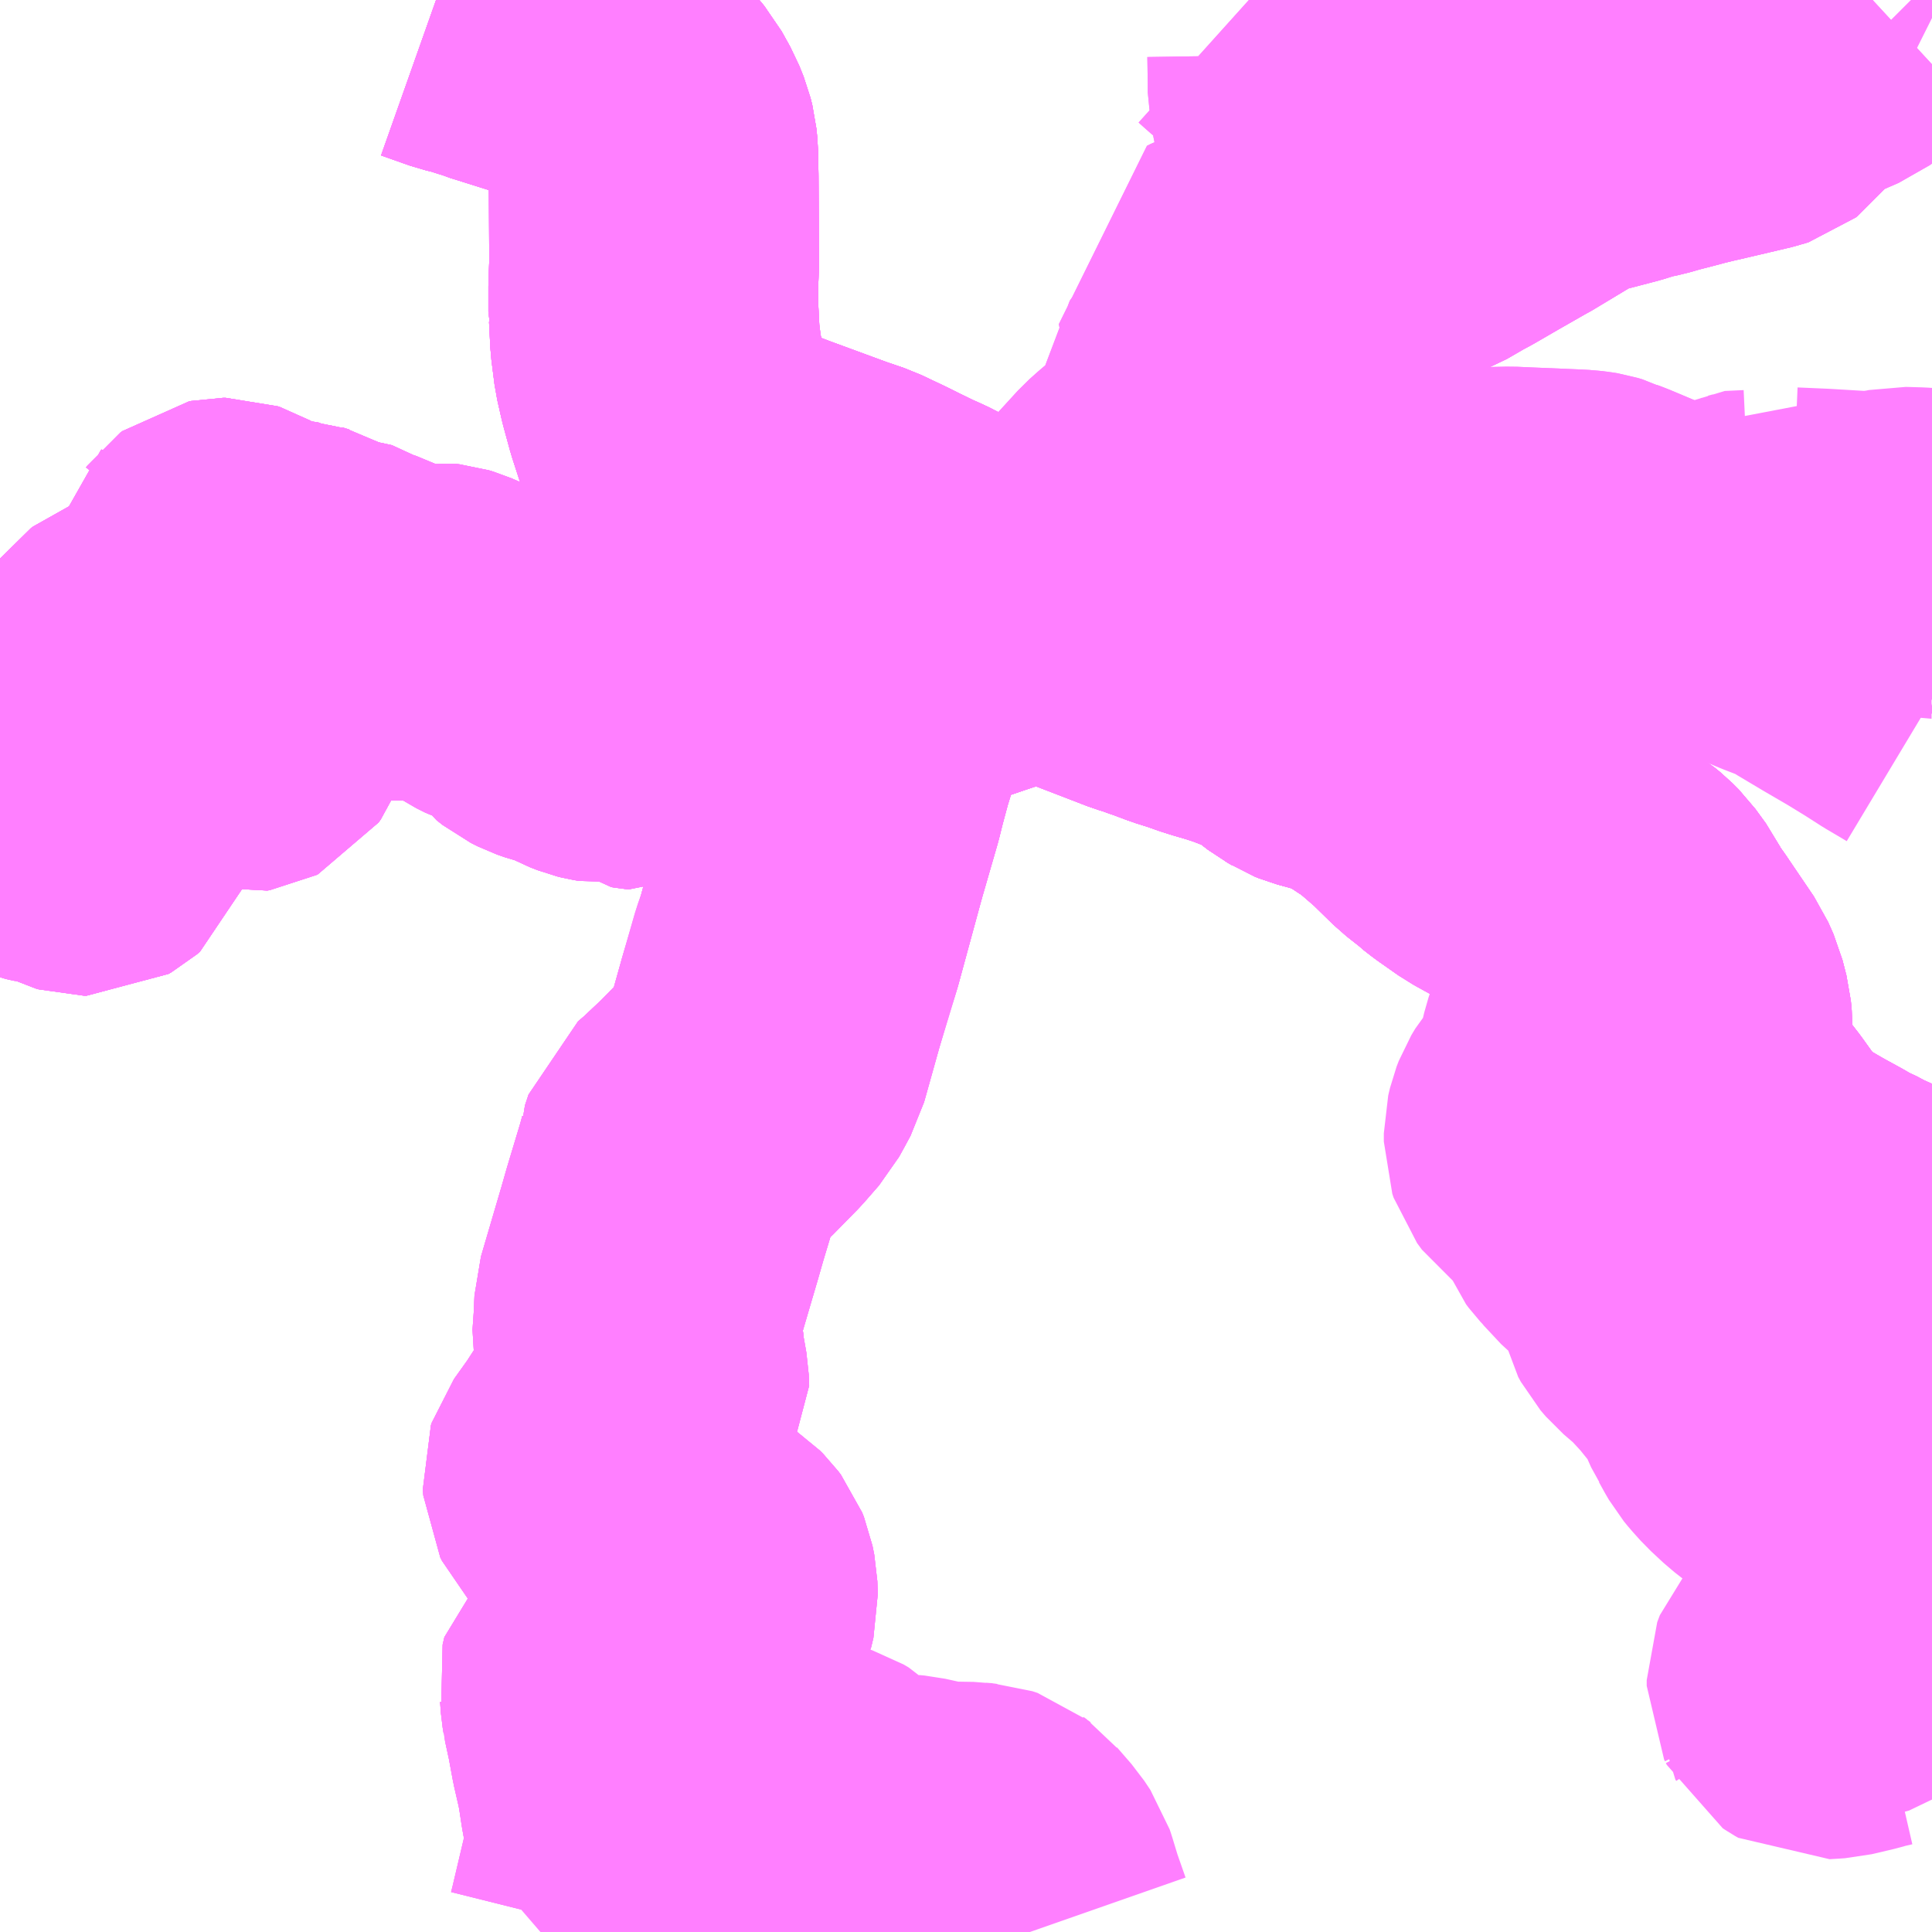 <?xml version="1.0" encoding="UTF-8"?>
<svg  xmlns="http://www.w3.org/2000/svg" xmlns:xlink="http://www.w3.org/1999/xlink" xmlns:go="http://purl.org/svgmap/profile" property="N07_001,N07_002,N07_003,N07_004,N07_005,N07_006,N07_007" viewBox="13082.52 -3168.457 4.395 4.395" go:dataArea="13082.51953125 -3168.45703125 4.39453125 4.39453125" >
<globalCoordinateSystem srsName="http://purl.org/crs/84" transform="matrix(100.0,0.0,0.0,-100.0,0.0,0.0)" />
<defs>
 <g id="p0" >
  <circle cx="0.0" cy="0.0" r="3" stroke="green" stroke-width="0.75" vector-effect="non-scaling-stroke" />
 </g>
</defs>
<g fill="none" fill-rule="evenodd" stroke="#FF00FF" stroke-width="0.75" opacity="0.5" vector-effect="non-scaling-stroke" stroke-linejoin="bevel" >
<path content="1,大隅交通ネットワーク（株）,218・225,1.5,1.5,0.0," xlink:title="1" d="M13084.938,-3167.051L13084.906,-3167.058"/>
<path content="1,大隅交通ネットワーク（株）,218・225,1.5,1.5,0.0," xlink:title="1" d="M13084.906,-3167.058L13084.905,-3167.042"/>
<path content="1,大隅交通ネットワーク（株）,218・225,1.5,1.5,0.0," xlink:title="1" d="M13084.906,-3167.058L13084.903,-3167.057L13084.858,-3167.048L13084.84,-3167.045L13084.814,-3167.039L13084.767,-3167.027L13084.731,-3167.015L13084.658,-3166.99L13084.605,-3166.973L13084.539,-3166.952L13084.516,-3166.944L13084.517,-3166.949L13084.518,-3166.952L13084.506,-3166.954L13084.494,-3166.956L13084.436,-3166.964L13084.315,-3166.982L13084.274,-3166.982L13084.242,-3166.977L13084.218,-3166.967L13084.211,-3166.963L13084.183,-3166.947L13084.155,-3166.929L13084.138,-3166.915L13084.091,-3166.878L13084.086,-3166.876L13084.067,-3166.871L13084.045,-3166.863L13084.034,-3166.856L13084.021,-3166.841L13084.008,-3166.822L13084.001,-3166.814L13083.988,-3166.807L13083.978,-3166.808L13083.972,-3166.809L13083.966,-3166.814L13083.951,-3166.821L13083.932,-3166.825L13083.917,-3166.825L13083.899,-3166.823L13083.887,-3166.825L13083.879,-3166.827L13083.861,-3166.834L13083.848,-3166.841L13083.835,-3166.848L13083.824,-3166.853L13083.792,-3166.861L13083.775,-3166.867L13083.759,-3166.875L13083.745,-3166.886L13083.734,-3166.903L13083.717,-3166.923L13083.715,-3166.924L13083.706,-3166.929L13083.694,-3166.934L13083.676,-3166.938L13083.658,-3166.943L13083.655,-3166.944L13083.635,-3166.954L13083.617,-3166.966L13083.598,-3166.981L13083.57,-3167.007L13083.565,-3167.011L13083.557,-3167.015L13083.534,-3167.025L13083.524,-3167.028L13083.515,-3167.029L13083.507,-3167.028L13083.496,-3167.025L13083.478,-3167.017L13083.473,-3167.015L13083.455,-3167.01L13083.442,-3167.007L13083.434,-3167.006L13083.429,-3167.005L13083.423,-3167.006L13083.416,-3167.008L13083.407,-3167.015L13083.396,-3167.025L13083.38,-3167.038L13083.371,-3167.044L13083.363,-3167.052L13083.359,-3167.057L13083.354,-3167.061L13083.348,-3167.064L13083.342,-3167.066L13083.317,-3167.074L13083.309,-3167.078L13083.303,-3167.082L13083.299,-3167.085L13083.294,-3167.088L13083.291,-3167.089L13083.281,-3167.09L13083.27,-3167.09L13083.26,-3167.092L13083.244,-3167.097L13083.232,-3167.103L13083.21,-3167.118L13083.203,-3167.122L13083.196,-3167.124L13083.19,-3167.126L13083.177,-3167.127L13083.16,-3167.127L13083.154,-3167.128L13083.148,-3167.13L13083.137,-3167.135L13083.129,-3167.139L13083.126,-3167.14L13083.122,-3167.14L13083.116,-3167.14L13083.104,-3167.141L13083.095,-3167.142L13083.09,-3167.144L13083.081,-3167.147L13083.072,-3167.153L13083.053,-3167.166L13083.046,-3167.171L13083.039,-3167.175L13083.033,-3167.177L13083.028,-3167.177L13083.023,-3167.176L13083.019,-3167.173L13083.016,-3167.169L13083.014,-3167.167L13083.013,-3167.163L13083.014,-3167.159L13083.016,-3167.15L13083.016,-3167.14L13083.017,-3167.112L13083.019,-3167.104L13083.021,-3167.098L13083.026,-3167.093L13083.036,-3167.085L13083.057,-3167.073L13083.062,-3167.068L13083.066,-3167.062L13083.067,-3167.057L13083.067,-3167.05L13083.069,-3167.046L13083.071,-3167.043L13083.074,-3167.04L13083.088,-3167.031L13083.1,-3167.023L13083.11,-3167.015L13083.117,-3167.006L13083.12,-3167.001L13083.119,-3166.995L13083.119,-3166.991L13083.112,-3166.98L13083.103,-3166.969L13083.1,-3166.96L13083.1,-3166.954L13083.1,-3166.949L13083.105,-3166.94L13083.111,-3166.932L13083.118,-3166.922L13083.123,-3166.912L13083.123,-3166.904L13083.116,-3166.896L13083.111,-3166.892L13083.102,-3166.884L13083.098,-3166.874L13083.094,-3166.862L13083.091,-3166.855L13083.083,-3166.816L13083.081,-3166.811L13083.076,-3166.804L13083.072,-3166.802L13083.066,-3166.801L13083.059,-3166.803L13083.054,-3166.807L13083.052,-3166.817L13083.049,-3166.838L13083.046,-3166.845L13083.038,-3166.86L13083.013,-3166.883L13082.991,-3166.898L13082.974,-3166.913L13082.97,-3166.918L13082.953,-3166.932L13082.932,-3166.947L13082.924,-3166.948L13082.912,-3166.948L13082.895,-3166.945L13082.888,-3166.946L13082.882,-3166.946L13082.864,-3166.951L13082.84,-3166.962L13082.83,-3166.963L13082.82,-3166.959L13082.816,-3166.956L13082.809,-3166.947L13082.808,-3166.932L13082.812,-3166.924L13082.827,-3166.897L13082.83,-3166.887L13082.832,-3166.867L13082.824,-3166.84L13082.817,-3166.8L13082.818,-3166.776L13082.822,-3166.757L13082.822,-3166.738L13082.819,-3166.729L13082.815,-3166.722L13082.809,-3166.719L13082.803,-3166.718L13082.786,-3166.72L13082.773,-3166.722L13082.718,-3166.725L13082.692,-3166.724L13082.68,-3166.726L13082.666,-3166.735L13082.656,-3166.743L13082.653,-3166.745L13082.629,-3166.761L13082.616,-3166.767L13082.612,-3166.768L13082.598,-3166.768L13082.587,-3166.765L13082.575,-3166.761L13082.569,-3166.753L13082.565,-3166.748L13082.562,-3166.741L13082.561,-3166.734L13082.563,-3166.723L13082.567,-3166.713L13082.573,-3166.702L13082.581,-3166.689L13082.61,-3166.666L13082.622,-3166.645L13082.635,-3166.634L13082.647,-3166.626L13082.656,-3166.621L13082.667,-3166.617L13082.675,-3166.615L13082.679,-3166.614L13082.704,-3166.61L13082.726,-3166.599L13082.732,-3166.591L13082.733,-3166.583L13082.731,-3166.577L13082.724,-3166.571L13082.717,-3166.567L13082.711,-3166.567L13082.704,-3166.569L13082.668,-3166.587L13082.662,-3166.589L13082.648,-3166.592L13082.633,-3166.592L13082.615,-3166.596L13082.602,-3166.601L13082.573,-3166.617L13082.54,-3166.63L13082.529,-3166.632L13082.52,-3166.632"/>
<path content="1,大隅交通ネットワーク（株）,245,2.5,2.5,0.5," xlink:title="1" d="M13084.906,-3167.058L13084.905,-3167.042"/>
<path content="1,大隅交通ネットワーク（株）,245,2.5,2.5,0.5," xlink:title="1" d="M13084.906,-3167.058L13084.938,-3167.051L13084.983,-3167.03L13085.02,-3167.015L13085.129,-3166.973L13085.149,-3166.967L13085.165,-3166.961L13085.177,-3166.957L13085.217,-3166.942L13085.252,-3166.931L13085.277,-3166.922L13085.296,-3166.916L13085.334,-3166.905L13085.347,-3166.9L13085.358,-3166.897L13085.405,-3166.879L13085.429,-3166.868L13085.434,-3166.865L13085.445,-3166.858L13085.458,-3166.851L13085.497,-3166.821L13085.506,-3166.816L13085.514,-3166.811L13085.524,-3166.807L13085.546,-3166.801L13085.578,-3166.792L13085.583,-3166.79L13085.651,-3166.768L13085.655,-3166.76L13085.661,-3166.752L13085.674,-3166.743L13085.705,-3166.723L13085.764,-3166.672L13085.815,-3166.622L13085.848,-3166.596L13085.852,-3166.592L13085.87,-3166.578L13085.917,-3166.545L13085.984,-3166.508L13085.985,-3166.507L13086.016,-3166.488L13086.027,-3166.482L13086.041,-3166.476L13086.071,-3166.462L13086.104,-3166.452L13086.167,-3166.431L13086.176,-3166.425L13086.185,-3166.419L13086.196,-3166.41L13086.21,-3166.396L13086.234,-3166.363L13086.249,-3166.333L13086.273,-3166.3L13086.279,-3166.291L13086.336,-3166.207L13086.348,-3166.18L13086.357,-3166.145L13086.359,-3166.124L13086.358,-3166.051L13086.361,-3166.033L13086.365,-3166.017L13086.379,-3165.982L13086.39,-3165.959L13086.398,-3165.947L13086.433,-3165.901L13086.434,-3165.9L13086.451,-3165.878L13086.51,-3165.796L13086.522,-3165.784L13086.539,-3165.77L13086.566,-3165.754L13086.574,-3165.75L13086.581,-3165.745L13086.587,-3165.742L13086.604,-3165.732L13086.625,-3165.72L13086.667,-3165.697L13086.685,-3165.686L13086.721,-3165.669L13086.731,-3165.663L13086.796,-3165.634L13086.797,-3165.633L13086.82,-3165.623L13086.828,-3165.621L13086.881,-3165.616L13086.903,-3165.617L13086.914,-3165.619"/>
<path content="1,大隅交通ネットワーク（株）,245,2.5,2.5,0.5," xlink:title="1" d="M13084.09,-3167.42L13084.1,-3167.401L13084.111,-3167.393L13084.122,-3167.387L13084.137,-3167.38L13084.158,-3167.372L13084.218,-3167.35L13084.249,-3167.34L13084.275,-3167.33L13084.324,-3167.312L13084.411,-3167.28L13084.455,-3167.265L13084.512,-3167.238L13084.538,-3167.225L13084.581,-3167.204L13084.598,-3167.197L13084.651,-3167.17L13084.654,-3167.169L13084.7,-3167.146L13084.744,-3167.125L13084.846,-3167.081L13084.863,-3167.075L13084.874,-3167.07L13084.906,-3167.058"/>
<path content="1,大隅交通ネットワーク（株）,561,5.0,5.0,4.0," xlink:title="1" d="M13083.512,-3168.457L13083.577,-3168.434L13083.602,-3168.428L13083.646,-3168.414L13083.653,-3168.411L13083.663,-3168.408L13083.787,-3168.369L13083.824,-3168.355L13083.847,-3168.341L13083.867,-3168.326L13083.877,-3168.316L13083.97,-3168.204L13083.99,-3168.168L13084,-3168.143L13084.004,-3168.127L13084.006,-3168.107L13084.007,-3168.054L13084.008,-3167.864L13084.008,-3167.856L13084.006,-3167.805L13084.006,-3167.777L13084.006,-3167.748L13084.007,-3167.744L13084.01,-3167.685L13084.017,-3167.63L13084.027,-3167.586L13084.042,-3167.531L13084.064,-3167.463L13084.09,-3167.42L13084.1,-3167.401L13084.111,-3167.393L13084.122,-3167.387L13084.137,-3167.38L13084.158,-3167.372L13084.218,-3167.35L13084.249,-3167.34L13084.275,-3167.33L13084.324,-3167.312L13084.411,-3167.28L13084.455,-3167.265L13084.512,-3167.238L13084.538,-3167.225L13084.581,-3167.204L13084.598,-3167.197L13084.651,-3167.17L13084.654,-3167.169L13084.7,-3167.146L13084.744,-3167.125L13084.846,-3167.081L13084.863,-3167.075L13084.874,-3167.07L13084.906,-3167.058"/>
<path content="1,大隅交通ネットワーク（株）,561,5.0,5.0,4.0," xlink:title="1" d="M13084.906,-3167.058L13084.905,-3167.042"/>
<path content="1,大隅交通ネットワーク（株）,561,5.0,5.0,4.0," xlink:title="1" d="M13084.906,-3167.058L13084.938,-3167.051"/>
<path content="1,大隅交通ネットワーク（株）,562,2.0,2.0,2.0," xlink:title="1" d="M13084.938,-3167.051L13084.983,-3167.03L13085.02,-3167.015L13085.129,-3166.973L13085.149,-3166.967L13085.165,-3166.961L13085.177,-3166.957L13085.217,-3166.942L13085.252,-3166.931L13085.277,-3166.922L13085.296,-3166.916L13085.334,-3166.905L13085.347,-3166.9L13085.358,-3166.897L13085.405,-3166.879L13085.429,-3166.868L13085.434,-3166.865L13085.445,-3166.858L13085.458,-3166.851L13085.497,-3166.821L13085.506,-3166.816L13085.514,-3166.811L13085.524,-3166.807L13085.546,-3166.801L13085.578,-3166.792L13085.583,-3166.79L13085.651,-3166.768L13085.655,-3166.76L13085.661,-3166.752L13085.674,-3166.743L13085.705,-3166.723L13085.764,-3166.672L13085.815,-3166.622L13085.848,-3166.596L13085.852,-3166.592L13085.87,-3166.578L13085.917,-3166.545L13085.984,-3166.508L13085.985,-3166.507L13086.016,-3166.488L13086.027,-3166.482L13086.041,-3166.476L13086.071,-3166.462L13086.104,-3166.452L13086.167,-3166.431L13086.176,-3166.425L13086.185,-3166.419L13086.196,-3166.41L13086.21,-3166.396L13086.234,-3166.363L13086.249,-3166.333L13086.273,-3166.3L13086.279,-3166.291L13086.336,-3166.207L13086.348,-3166.18L13086.357,-3166.145L13086.359,-3166.124L13086.358,-3166.051L13086.361,-3166.033L13086.365,-3166.017L13086.379,-3165.982L13086.39,-3165.959L13086.398,-3165.947L13086.433,-3165.901L13086.434,-3165.9L13086.451,-3165.878L13086.51,-3165.796L13086.522,-3165.784L13086.539,-3165.77L13086.566,-3165.754L13086.574,-3165.75L13086.581,-3165.745L13086.587,-3165.742L13086.604,-3165.732L13086.625,-3165.72L13086.667,-3165.697L13086.685,-3165.686L13086.721,-3165.669L13086.731,-3165.663L13086.796,-3165.634L13086.797,-3165.633L13086.82,-3165.623L13086.828,-3165.621L13086.881,-3165.616L13086.903,-3165.617L13086.914,-3165.619"/>
<path content="1,大隅交通ネットワーク（株）,571,4.0,4.0,4.0," xlink:title="1" d="M13084.906,-3167.058L13084.905,-3167.042"/>
<path content="1,大隅交通ネットワーク（株）,571,4.0,4.0,4.0," xlink:title="1" d="M13084.906,-3167.058L13084.938,-3167.051L13084.983,-3167.03L13085.02,-3167.015L13085.129,-3166.973L13085.149,-3166.967L13085.165,-3166.961L13085.177,-3166.957L13085.217,-3166.942L13085.252,-3166.931L13085.277,-3166.922L13085.296,-3166.916L13085.334,-3166.905L13085.347,-3166.9L13085.358,-3166.897L13085.405,-3166.879L13085.429,-3166.868L13085.434,-3166.865L13085.445,-3166.858L13085.458,-3166.851L13085.497,-3166.821L13085.506,-3166.816L13085.514,-3166.811L13085.524,-3166.807L13085.546,-3166.801L13085.578,-3166.792L13085.583,-3166.79L13085.651,-3166.768L13085.655,-3166.76L13085.661,-3166.752L13085.674,-3166.743L13085.705,-3166.723L13085.764,-3166.672L13085.815,-3166.622L13085.848,-3166.596L13085.852,-3166.592L13085.87,-3166.578L13085.917,-3166.545L13085.984,-3166.508L13085.985,-3166.507L13086.016,-3166.488L13086.027,-3166.482L13086.041,-3166.476L13086.071,-3166.462L13086.104,-3166.452L13086.167,-3166.431L13086.176,-3166.425L13086.185,-3166.419L13086.196,-3166.41L13086.21,-3166.396L13086.234,-3166.363L13086.249,-3166.333L13086.273,-3166.3L13086.279,-3166.291L13086.336,-3166.207L13086.348,-3166.18L13086.357,-3166.145L13086.359,-3166.124L13086.358,-3166.051L13086.361,-3166.033L13086.365,-3166.017L13086.379,-3165.982L13086.39,-3165.959L13086.398,-3165.947L13086.433,-3165.901L13086.434,-3165.9L13086.451,-3165.878L13086.51,-3165.796L13086.522,-3165.784L13086.539,-3165.77L13086.566,-3165.754L13086.574,-3165.75L13086.581,-3165.745L13086.587,-3165.742L13086.604,-3165.732L13086.625,-3165.72L13086.667,-3165.697L13086.685,-3165.686L13086.721,-3165.669L13086.731,-3165.663L13086.796,-3165.634L13086.797,-3165.633L13086.82,-3165.623L13086.828,-3165.621L13086.881,-3165.616L13086.903,-3165.617L13086.914,-3165.619"/>
<path content="1,大隅交通ネットワーク（株）,571,4.0,4.0,4.0," xlink:title="1" d="M13083.512,-3168.457L13083.577,-3168.434L13083.602,-3168.428L13083.646,-3168.414L13083.653,-3168.411L13083.663,-3168.408L13083.787,-3168.369L13083.824,-3168.355L13083.847,-3168.341L13083.867,-3168.326L13083.877,-3168.316L13083.97,-3168.204L13083.99,-3168.168L13084,-3168.143L13084.004,-3168.127L13084.006,-3168.107L13084.007,-3168.054L13084.008,-3167.864L13084.008,-3167.856L13084.006,-3167.805L13084.006,-3167.777L13084.006,-3167.748L13084.007,-3167.744L13084.01,-3167.685L13084.017,-3167.63L13084.027,-3167.586L13084.042,-3167.531L13084.064,-3167.463L13084.09,-3167.42L13084.1,-3167.401L13084.111,-3167.393L13084.122,-3167.387L13084.137,-3167.38L13084.158,-3167.372L13084.218,-3167.35L13084.249,-3167.34L13084.275,-3167.33L13084.324,-3167.312L13084.411,-3167.28L13084.455,-3167.265L13084.512,-3167.238L13084.538,-3167.225L13084.581,-3167.204L13084.598,-3167.197L13084.651,-3167.17L13084.654,-3167.169L13084.7,-3167.146L13084.744,-3167.125L13084.846,-3167.081L13084.863,-3167.075L13084.874,-3167.07L13084.906,-3167.058"/>
<path content="1,大隅交通ネットワーク（株）,585,1.0,1.0,1.0," xlink:title="1" d="M13082.52,-3166.632L13082.529,-3166.632L13082.54,-3166.63L13082.573,-3166.617L13082.602,-3166.601L13082.615,-3166.596L13082.633,-3166.592L13082.648,-3166.592L13082.662,-3166.589L13082.668,-3166.587L13082.704,-3166.569L13082.711,-3166.567L13082.717,-3166.567L13082.724,-3166.571L13082.731,-3166.577L13082.733,-3166.583L13082.732,-3166.591L13082.726,-3166.599L13082.704,-3166.61L13082.679,-3166.614L13082.675,-3166.615L13082.667,-3166.617L13082.656,-3166.621L13082.647,-3166.626L13082.635,-3166.634L13082.622,-3166.645L13082.61,-3166.666L13082.581,-3166.689L13082.573,-3166.702L13082.567,-3166.713L13082.563,-3166.723L13082.561,-3166.734L13082.562,-3166.741L13082.565,-3166.748L13082.569,-3166.753L13082.575,-3166.761L13082.587,-3166.765L13082.598,-3166.768L13082.612,-3166.768L13082.616,-3166.767L13082.629,-3166.761L13082.653,-3166.745L13082.656,-3166.743L13082.666,-3166.735L13082.68,-3166.726L13082.692,-3166.724L13082.718,-3166.725L13082.773,-3166.722L13082.786,-3166.72L13082.803,-3166.718L13082.809,-3166.719L13082.815,-3166.722L13082.819,-3166.729L13082.822,-3166.738L13082.822,-3166.757L13082.818,-3166.776L13082.817,-3166.8L13082.824,-3166.84L13082.832,-3166.867L13082.83,-3166.887L13082.827,-3166.897L13082.812,-3166.924L13082.808,-3166.932L13082.809,-3166.947L13082.816,-3166.956L13082.82,-3166.959L13082.83,-3166.963L13082.84,-3166.962L13082.864,-3166.951L13082.882,-3166.946L13082.888,-3166.946L13082.895,-3166.945L13082.912,-3166.948L13082.924,-3166.948L13082.932,-3166.947L13082.953,-3166.932L13082.97,-3166.918L13082.974,-3166.913L13082.991,-3166.898L13083.013,-3166.883L13083.038,-3166.86L13083.046,-3166.845L13083.049,-3166.838L13083.052,-3166.817L13083.054,-3166.807L13083.059,-3166.803L13083.066,-3166.801L13083.072,-3166.802L13083.076,-3166.804L13083.081,-3166.811L13083.083,-3166.816L13083.091,-3166.855L13083.094,-3166.862L13083.098,-3166.874L13083.102,-3166.884L13083.111,-3166.892L13083.116,-3166.896L13083.123,-3166.904L13083.123,-3166.912L13083.118,-3166.922L13083.111,-3166.932L13083.105,-3166.94L13083.1,-3166.949L13083.1,-3166.954L13083.1,-3166.96L13083.103,-3166.969L13083.112,-3166.98L13083.119,-3166.991L13083.119,-3166.995L13083.12,-3167.001L13083.117,-3167.006L13083.11,-3167.015L13083.1,-3167.023L13083.088,-3167.031L13083.074,-3167.04L13083.071,-3167.043L13083.069,-3167.046L13083.067,-3167.05L13083.067,-3167.057L13083.066,-3167.062L13083.062,-3167.068L13083.057,-3167.073L13083.036,-3167.085L13083.026,-3167.093L13083.021,-3167.098L13083.019,-3167.104L13083.017,-3167.112L13083.016,-3167.14L13083.016,-3167.15L13083.014,-3167.159L13083.013,-3167.163L13083.014,-3167.167L13083.016,-3167.169L13083.019,-3167.173L13083.023,-3167.176L13083.028,-3167.177L13083.033,-3167.177L13083.039,-3167.175L13083.046,-3167.171L13083.053,-3167.166L13083.072,-3167.153L13083.081,-3167.147L13083.09,-3167.144L13083.095,-3167.142L13083.104,-3167.141L13083.116,-3167.14L13083.122,-3167.14L13083.126,-3167.14L13083.129,-3167.139L13083.137,-3167.135L13083.148,-3167.13L13083.154,-3167.128L13083.16,-3167.127L13083.177,-3167.127L13083.19,-3167.126L13083.196,-3167.124L13083.203,-3167.122L13083.21,-3167.118L13083.232,-3167.103L13083.244,-3167.097L13083.26,-3167.092L13083.27,-3167.09L13083.281,-3167.09L13083.291,-3167.089L13083.294,-3167.088L13083.299,-3167.085L13083.303,-3167.082L13083.309,-3167.078L13083.317,-3167.074L13083.342,-3167.066L13083.348,-3167.064L13083.354,-3167.061L13083.359,-3167.057L13083.363,-3167.052L13083.371,-3167.044L13083.38,-3167.038L13083.396,-3167.025L13083.407,-3167.015L13083.416,-3167.008L13083.423,-3167.006L13083.429,-3167.005L13083.434,-3167.006L13083.442,-3167.007L13083.455,-3167.01L13083.473,-3167.015L13083.478,-3167.017L13083.496,-3167.025L13083.507,-3167.028L13083.515,-3167.029L13083.524,-3167.028L13083.534,-3167.025L13083.557,-3167.015L13083.565,-3167.011L13083.57,-3167.007L13083.598,-3166.981L13083.617,-3166.966L13083.635,-3166.954L13083.655,-3166.944L13083.658,-3166.943L13083.676,-3166.938L13083.694,-3166.934L13083.706,-3166.929L13083.715,-3166.924L13083.717,-3166.923L13083.734,-3166.903L13083.745,-3166.886L13083.759,-3166.875L13083.775,-3166.867L13083.792,-3166.861L13083.824,-3166.853L13083.835,-3166.848L13083.848,-3166.841L13083.861,-3166.834L13083.879,-3166.827L13083.887,-3166.825L13083.899,-3166.823L13083.917,-3166.825L13083.932,-3166.825L13083.951,-3166.821L13083.966,-3166.814L13083.972,-3166.809L13083.978,-3166.808L13083.988,-3166.807L13084.001,-3166.814L13084.008,-3166.822L13084.021,-3166.841L13084.034,-3166.856L13084.045,-3166.863L13084.067,-3166.871L13084.086,-3166.876L13084.091,-3166.878L13084.138,-3166.915L13084.155,-3166.929L13084.183,-3166.947L13084.211,-3166.963L13084.218,-3166.967L13084.242,-3166.977L13084.274,-3166.982L13084.315,-3166.982L13084.436,-3166.964L13084.494,-3166.956L13084.506,-3166.954L13084.518,-3166.952L13084.517,-3166.949L13084.516,-3166.944L13084.539,-3166.952L13084.605,-3166.973L13084.658,-3166.99L13084.731,-3167.015L13084.767,-3167.027L13084.814,-3167.039L13084.84,-3167.045L13084.858,-3167.048L13084.903,-3167.057L13084.906,-3167.058"/>
<path content="1,大隅交通ネットワーク（株）,585,1.0,1.0,1.0," xlink:title="1" d="M13084.906,-3167.058L13084.905,-3167.042"/>
<path content="1,大隅交通ネットワーク（株）,585,1.0,1.0,1.0," xlink:title="1" d="M13084.906,-3167.058L13084.938,-3167.051L13084.983,-3167.03L13085.02,-3167.015L13085.129,-3166.973L13085.149,-3166.967L13085.165,-3166.961L13085.177,-3166.957L13085.217,-3166.942L13085.252,-3166.931L13085.277,-3166.922L13085.296,-3166.916L13085.334,-3166.905L13085.347,-3166.9L13085.358,-3166.897L13085.405,-3166.879L13085.429,-3166.868L13085.434,-3166.865L13085.445,-3166.858L13085.458,-3166.851L13085.497,-3166.821L13085.506,-3166.816L13085.514,-3166.811L13085.524,-3166.807L13085.546,-3166.801L13085.578,-3166.792L13085.583,-3166.79L13085.651,-3166.768L13085.655,-3166.76L13085.661,-3166.752L13085.674,-3166.743L13085.705,-3166.723L13085.764,-3166.672L13085.815,-3166.622L13085.848,-3166.596L13085.852,-3166.592L13085.87,-3166.578L13085.917,-3166.545L13085.984,-3166.508L13085.985,-3166.507L13086.016,-3166.488L13086.027,-3166.482L13086.041,-3166.476L13086.071,-3166.462L13086.104,-3166.452L13086.167,-3166.431L13086.176,-3166.425L13086.185,-3166.419L13086.196,-3166.41L13086.21,-3166.396L13086.234,-3166.363L13086.249,-3166.333L13086.273,-3166.3L13086.279,-3166.291L13086.336,-3166.207L13086.348,-3166.18L13086.357,-3166.145L13086.359,-3166.124L13086.358,-3166.051L13086.361,-3166.033L13086.365,-3166.017L13086.379,-3165.982L13086.39,-3165.959L13086.398,-3165.947L13086.433,-3165.901L13086.434,-3165.9L13086.451,-3165.878L13086.51,-3165.796L13086.522,-3165.784L13086.539,-3165.77L13086.566,-3165.754L13086.574,-3165.75L13086.581,-3165.745L13086.587,-3165.742L13086.604,-3165.732L13086.625,-3165.72L13086.667,-3165.697L13086.685,-3165.686L13086.721,-3165.669L13086.731,-3165.663L13086.796,-3165.634L13086.797,-3165.633L13086.82,-3165.623L13086.828,-3165.621L13086.881,-3165.616L13086.903,-3165.617L13086.914,-3165.619"/>
<path content="1,大隅交通ネットワーク（株）,鹿屋～空港線,12.0,12.0,12.0," xlink:title="1" d="M13083.91,-3164.062L13083.914,-3164.078L13083.952,-3164.239L13083.954,-3164.254L13083.953,-3164.261L13083.953,-3164.279L13083.95,-3164.311L13083.941,-3164.361L13083.936,-3164.394L13083.933,-3164.412L13083.93,-3164.427L13083.919,-3164.475L13083.909,-3164.529L13083.899,-3164.576L13083.897,-3164.588L13083.895,-3164.614L13083.892,-3164.63L13083.896,-3164.647L13083.903,-3164.653L13083.92,-3164.666L13083.935,-3164.672L13083.945,-3164.675L13083.978,-3164.678L13083.991,-3164.68L13084.016,-3164.681L13084.034,-3164.685L13084.046,-3164.69L13084.058,-3164.698L13084.074,-3164.712L13084.086,-3164.724L13084.113,-3164.755L13084.128,-3164.779L13084.137,-3164.797L13084.142,-3164.818L13084.141,-3164.847L13084.137,-3164.867L13084.133,-3164.877L13084.127,-3164.885L13084.12,-3164.892L13084.108,-3164.9L13084.083,-3164.914L13084.015,-3164.946L13083.994,-3164.957L13083.979,-3164.964L13083.953,-3164.98L13083.939,-3164.99L13083.928,-3164.999L13083.92,-3165.009L13083.861,-3165.074L13083.857,-3165.082L13083.856,-3165.096L13083.858,-3165.102L13083.893,-3165.151L13083.915,-3165.185L13083.973,-3165.269L13083.986,-3165.29L13083.985,-3165.315L13083.979,-3165.349L13083.979,-3165.354L13083.969,-3165.406L13083.972,-3165.449L13083.974,-3165.493L13084.001,-3165.585L13084.021,-3165.653L13084.033,-3165.695L13084.064,-3165.798L13084.07,-3165.82L13084.07,-3165.824L13084.074,-3165.836L13084.077,-3165.845L13084.078,-3165.848L13084.098,-3165.865L13084.149,-3165.913L13084.203,-3165.968L13084.237,-3166.007L13084.247,-3166.025L13084.261,-3166.051L13084.296,-3166.176L13084.296,-3166.176L13084.337,-3166.311L13084.392,-3166.513L13084.392,-3166.513L13084.429,-3166.641L13084.438,-3166.677L13084.452,-3166.729L13084.464,-3166.768L13084.49,-3166.862L13084.516,-3166.944L13084.517,-3166.949L13084.518,-3166.952L13084.521,-3166.961L13084.538,-3167.015L13084.547,-3167.055L13084.557,-3167.086L13084.572,-3167.154L13084.581,-3167.204L13084.538,-3167.225L13084.512,-3167.238L13084.455,-3167.265L13084.411,-3167.28L13084.324,-3167.312L13084.275,-3167.33L13084.249,-3167.34L13084.218,-3167.35L13084.158,-3167.372L13084.137,-3167.38L13084.122,-3167.387L13084.111,-3167.393L13084.1,-3167.401L13084.09,-3167.42L13084.064,-3167.463L13084.042,-3167.531L13084.027,-3167.586L13084.017,-3167.63L13084.01,-3167.685L13084.007,-3167.744L13084.006,-3167.748L13084.006,-3167.777L13084.006,-3167.805L13084.008,-3167.856L13084.008,-3167.864L13084.007,-3168.054L13084.006,-3168.107L13084.004,-3168.127L13084,-3168.143L13083.99,-3168.168L13083.97,-3168.204L13083.877,-3168.316L13083.867,-3168.326L13083.847,-3168.341L13083.824,-3168.355L13083.787,-3168.369L13083.663,-3168.408L13083.653,-3168.411L13083.646,-3168.414L13083.602,-3168.428L13083.577,-3168.434L13083.512,-3168.457"/>
<path content="2,曽於市,211,3.0,3.0,0.0," xlink:title="2" d="M13084.906,-3167.058L13084.905,-3167.042"/>
<path content="2,曽於市,211,3.0,3.0,0.0," xlink:title="2" d="M13084.906,-3167.058L13084.938,-3167.051"/>
<path content="2,曽於市,211,3.0,3.0,0.0," xlink:title="2" d="M13084.906,-3167.058L13084.929,-3167.064L13084.938,-3167.066L13084.966,-3167.07L13084.974,-3167.072L13084.986,-3167.075L13085.006,-3167.077L13085.029,-3167.08L13085.081,-3167.084L13085.169,-3167.092L13085.272,-3167.082L13085.338,-3167.083L13085.353,-3167.085L13085.372,-3167.089L13085.383,-3167.093L13085.407,-3167.105L13085.43,-3167.118L13085.45,-3167.129L13085.498,-3167.153L13085.557,-3167.178L13085.609,-3167.202L13085.655,-3167.2L13085.682,-3167.205L13085.727,-3167.215L13085.736,-3167.216L13085.785,-3167.226L13085.858,-3167.24L13085.864,-3167.242L13085.878,-3167.244L13085.909,-3167.247L13085.955,-3167.248L13085.977,-3167.247L13086.096,-3167.242L13086.115,-3167.241L13086.132,-3167.239L13086.138,-3167.238L13086.148,-3167.235L13086.154,-3167.232L13086.161,-3167.229L13086.172,-3167.225L13086.322,-3167.162L13086.33,-3167.159L13086.42,-3167.124L13086.462,-3167.103L13086.5,-3167.087L13086.517,-3167.081L13086.536,-3167.073L13086.546,-3167.069L13086.577,-3167.056L13086.603,-3167.046L13086.63,-3167.035L13086.647,-3167.027L13086.665,-3167.015L13086.722,-3166.981L13086.782,-3166.946L13086.795,-3166.938L13086.826,-3166.919L13086.865,-3166.894L13086.882,-3166.884L13086.904,-3166.871L13086.914,-3166.865"/>
<path content="2,曽於市,211,3.0,3.0,0.0," xlink:title="2" d="M13084.09,-3167.42L13084.1,-3167.401L13084.111,-3167.393L13084.122,-3167.387L13084.137,-3167.38L13084.158,-3167.372L13084.218,-3167.35L13084.249,-3167.34L13084.275,-3167.33L13084.324,-3167.312L13084.411,-3167.28L13084.455,-3167.265L13084.512,-3167.238L13084.538,-3167.225L13084.581,-3167.204L13084.598,-3167.197L13084.651,-3167.17L13084.654,-3167.169L13084.7,-3167.146L13084.744,-3167.125L13084.846,-3167.081L13084.863,-3167.075L13084.874,-3167.07L13084.906,-3167.058"/>
<path content="2,曽於市,342,1.0,1.0,1.0," xlink:title="2" d="M13085.705,-3166.723L13085.764,-3166.672L13085.815,-3166.622L13085.848,-3166.596L13085.852,-3166.592L13085.87,-3166.578L13085.917,-3166.545L13085.984,-3166.508L13085.985,-3166.507L13086.016,-3166.488L13086.027,-3166.482L13086.041,-3166.476L13086.071,-3166.462L13086.104,-3166.452L13086.167,-3166.431L13086.176,-3166.425L13086.185,-3166.419L13086.196,-3166.41L13086.21,-3166.396L13086.234,-3166.363L13086.249,-3166.333L13086.273,-3166.3L13086.279,-3166.291L13086.336,-3166.207L13086.348,-3166.18L13086.357,-3166.145L13086.359,-3166.124L13086.358,-3166.051L13086.361,-3166.033L13086.365,-3166.017L13086.379,-3165.982L13086.39,-3165.959L13086.398,-3165.947L13086.433,-3165.901L13086.434,-3165.9L13086.451,-3165.878L13086.51,-3165.796L13086.522,-3165.784L13086.539,-3165.77L13086.566,-3165.754L13086.574,-3165.75L13086.581,-3165.745L13086.587,-3165.742L13086.604,-3165.732L13086.625,-3165.72L13086.667,-3165.697L13086.685,-3165.686L13086.721,-3165.669L13086.731,-3165.663L13086.796,-3165.634L13086.797,-3165.633L13086.82,-3165.623L13086.828,-3165.621L13086.881,-3165.616L13086.903,-3165.617L13086.914,-3165.619"/>
<path content="2,曽於市,641,2.0,2.0,1.0," xlink:title="2" d="M13084.906,-3167.058L13084.905,-3167.042"/>
<path content="2,曽於市,641,2.0,2.0,1.0," xlink:title="2" d="M13084.906,-3167.058L13084.938,-3167.051L13084.983,-3167.03L13085.02,-3167.015L13085.129,-3166.973L13085.149,-3166.967L13085.165,-3166.961L13085.177,-3166.957L13085.217,-3166.942L13085.252,-3166.931L13085.277,-3166.922L13085.296,-3166.916L13085.334,-3166.905L13085.347,-3166.9L13085.358,-3166.897L13085.405,-3166.879L13085.429,-3166.868L13085.434,-3166.865L13085.445,-3166.858L13085.458,-3166.851L13085.497,-3166.821L13085.506,-3166.816L13085.514,-3166.811L13085.524,-3166.807L13085.546,-3166.801L13085.578,-3166.792L13085.583,-3166.79L13085.651,-3166.768L13085.655,-3166.76L13085.661,-3166.752L13085.674,-3166.743L13085.705,-3166.723"/>
<path content="2,曽於市,641,2.0,2.0,1.0," xlink:title="2" d="M13083.512,-3168.457L13083.577,-3168.434L13083.602,-3168.428L13083.646,-3168.414L13083.653,-3168.411L13083.663,-3168.408L13083.787,-3168.369L13083.824,-3168.355L13083.847,-3168.341L13083.867,-3168.326L13083.877,-3168.316L13083.97,-3168.204L13083.99,-3168.168L13084,-3168.143L13084.004,-3168.127L13084.006,-3168.107L13084.007,-3168.054L13084.008,-3167.864L13084.008,-3167.856L13084.006,-3167.805L13084.006,-3167.777L13084.006,-3167.748L13084.007,-3167.744L13084.01,-3167.685L13084.017,-3167.63L13084.027,-3167.586L13084.042,-3167.531L13084.064,-3167.463L13084.09,-3167.42L13084.1,-3167.401L13084.111,-3167.393L13084.122,-3167.387L13084.137,-3167.38L13084.158,-3167.372L13084.218,-3167.35L13084.249,-3167.34L13084.275,-3167.33L13084.324,-3167.312L13084.411,-3167.28L13084.455,-3167.265L13084.512,-3167.238L13084.538,-3167.225L13084.581,-3167.204L13084.598,-3167.197L13084.651,-3167.17L13084.654,-3167.169L13084.7,-3167.146L13084.744,-3167.125L13084.846,-3167.081L13084.863,-3167.075L13084.874,-3167.07L13084.906,-3167.058"/>
<path content="2,霧島市,228,2.0,2.0,0.5," xlink:title="2" d="M13083.91,-3164.062L13083.914,-3164.078L13083.952,-3164.239L13083.954,-3164.254L13083.953,-3164.261L13083.953,-3164.261L13083.953,-3164.279L13083.95,-3164.311L13083.941,-3164.361L13083.936,-3164.394L13083.933,-3164.412L13083.93,-3164.427L13083.919,-3164.475L13083.909,-3164.529L13083.899,-3164.575L13083.899,-3164.576L13083.897,-3164.588L13083.895,-3164.614L13083.892,-3164.63L13083.896,-3164.647L13083.903,-3164.653L13083.92,-3164.666L13083.935,-3164.672L13083.945,-3164.675L13083.978,-3164.678L13083.991,-3164.68L13084.016,-3164.681L13084.034,-3164.685L13084.046,-3164.69L13084.058,-3164.698L13084.074,-3164.712L13084.086,-3164.724L13084.113,-3164.755L13084.128,-3164.779L13084.137,-3164.797L13084.142,-3164.818L13084.141,-3164.847L13084.137,-3164.867L13084.133,-3164.877L13084.127,-3164.885L13084.12,-3164.892L13084.108,-3164.9L13084.083,-3164.914L13084.015,-3164.946L13083.994,-3164.957L13083.979,-3164.964L13083.953,-3164.98L13083.939,-3164.99L13083.928,-3164.999L13083.92,-3165.009L13083.861,-3165.074L13083.857,-3165.082L13083.856,-3165.096L13083.858,-3165.102L13083.893,-3165.151L13083.915,-3165.185L13083.973,-3165.269L13083.986,-3165.29L13083.985,-3165.315L13083.979,-3165.349L13083.979,-3165.354L13083.969,-3165.406L13083.972,-3165.449L13083.974,-3165.493L13084.001,-3165.585L13084.021,-3165.653L13084.033,-3165.695L13084.064,-3165.798L13084.07,-3165.82L13084.07,-3165.824L13084.074,-3165.836L13084.077,-3165.845L13084.078,-3165.848L13084.098,-3165.865L13084.149,-3165.913L13084.203,-3165.968L13084.237,-3166.007L13084.247,-3166.025L13084.261,-3166.051L13084.296,-3166.176L13084.296,-3166.176L13084.337,-3166.311L13084.392,-3166.513L13084.392,-3166.513L13084.429,-3166.641L13084.438,-3166.677L13084.452,-3166.729L13084.464,-3166.768L13084.49,-3166.862L13084.516,-3166.944L13084.539,-3166.952L13084.605,-3166.973L13084.658,-3166.99L13084.731,-3167.015L13084.767,-3167.027L13084.814,-3167.039L13084.84,-3167.045L13084.858,-3167.048L13084.903,-3167.057L13084.906,-3167.058"/>
<path content="2,霧島市,228,2.0,2.0,0.5," xlink:title="2" d="M13084.906,-3167.058L13084.905,-3167.042"/>
<path content="2,霧島市,228,2.0,2.0,0.5," xlink:title="2" d="M13084.906,-3167.058L13084.938,-3167.051L13084.983,-3167.03L13085.02,-3167.015L13085.129,-3166.973L13085.149,-3166.967L13085.165,-3166.961L13085.177,-3166.957L13085.217,-3166.942L13085.252,-3166.931L13085.277,-3166.922L13085.296,-3166.916L13085.334,-3166.905L13085.347,-3166.9L13085.358,-3166.897L13085.405,-3166.879L13085.429,-3166.868L13085.434,-3166.865L13085.445,-3166.858L13085.458,-3166.851L13085.497,-3166.821L13085.506,-3166.816L13085.514,-3166.811L13085.524,-3166.807L13085.546,-3166.801L13085.578,-3166.792L13085.583,-3166.79L13085.651,-3166.768L13085.655,-3166.76L13085.661,-3166.752L13085.674,-3166.743L13085.705,-3166.723"/>
<path content="2,霧島市,341,1.0,1.0,0.0," xlink:title="2" d="M13084.906,-3167.058L13084.905,-3167.042"/>
<path content="2,霧島市,341,1.0,1.0,0.0," xlink:title="2" d="M13084.906,-3167.058L13084.938,-3167.051L13084.983,-3167.03L13085.02,-3167.015L13085.129,-3166.973L13085.149,-3166.967L13085.165,-3166.961L13085.177,-3166.957L13085.217,-3166.942L13085.252,-3166.931L13085.277,-3166.922L13085.296,-3166.916L13085.334,-3166.905L13085.347,-3166.9L13085.358,-3166.897L13085.405,-3166.879L13085.429,-3166.868L13085.434,-3166.865L13085.445,-3166.858L13085.458,-3166.851L13085.497,-3166.821L13085.506,-3166.816L13085.514,-3166.811L13085.524,-3166.807L13085.546,-3166.801L13085.578,-3166.792L13085.583,-3166.79L13085.651,-3166.768L13085.655,-3166.76L13085.661,-3166.752L13085.674,-3166.743L13085.705,-3166.723"/>
<path content="2,霧島市,341,1.0,1.0,0.0," xlink:title="2" d="M13082.52,-3166.632L13082.529,-3166.632L13082.54,-3166.63L13082.573,-3166.617L13082.602,-3166.601L13082.615,-3166.596L13082.633,-3166.592L13082.648,-3166.592L13082.662,-3166.589L13082.668,-3166.587L13082.704,-3166.569L13082.711,-3166.567L13082.717,-3166.567L13082.724,-3166.571L13082.731,-3166.577L13082.733,-3166.583L13082.732,-3166.591L13082.726,-3166.599L13082.704,-3166.61L13082.679,-3166.614L13082.675,-3166.615L13082.667,-3166.617L13082.656,-3166.621L13082.647,-3166.626L13082.635,-3166.634L13082.622,-3166.645L13082.61,-3166.666L13082.581,-3166.689L13082.573,-3166.702L13082.567,-3166.713L13082.563,-3166.723L13082.561,-3166.734L13082.562,-3166.741L13082.565,-3166.748L13082.569,-3166.753L13082.575,-3166.761L13082.587,-3166.765L13082.598,-3166.768L13082.612,-3166.768L13082.616,-3166.767L13082.629,-3166.761L13082.653,-3166.745L13082.656,-3166.743L13082.666,-3166.735L13082.68,-3166.726L13082.692,-3166.724L13082.718,-3166.725L13082.773,-3166.722L13082.786,-3166.72L13082.803,-3166.718L13082.809,-3166.719L13082.815,-3166.722L13082.819,-3166.729L13082.822,-3166.738L13082.822,-3166.757L13082.818,-3166.776L13082.817,-3166.8L13082.824,-3166.84L13082.832,-3166.867L13082.83,-3166.887L13082.827,-3166.897L13082.812,-3166.924L13082.808,-3166.932L13082.809,-3166.947L13082.816,-3166.956L13082.82,-3166.959L13082.83,-3166.963L13082.84,-3166.962L13082.864,-3166.951L13082.882,-3166.946L13082.888,-3166.946L13082.895,-3166.945L13082.912,-3166.948L13082.924,-3166.948L13082.932,-3166.947L13082.953,-3166.932L13082.97,-3166.918L13082.974,-3166.913L13082.991,-3166.898L13083.013,-3166.883L13083.038,-3166.86L13083.046,-3166.845L13083.049,-3166.838L13083.052,-3166.817L13083.054,-3166.807L13083.059,-3166.803L13083.066,-3166.801L13083.072,-3166.802L13083.076,-3166.804L13083.081,-3166.811L13083.083,-3166.816L13083.091,-3166.855L13083.094,-3166.862L13083.098,-3166.874L13083.102,-3166.884L13083.111,-3166.892L13083.116,-3166.896L13083.123,-3166.904L13083.123,-3166.912L13083.118,-3166.922L13083.111,-3166.932L13083.105,-3166.94L13083.1,-3166.949L13083.1,-3166.954L13083.1,-3166.96L13083.103,-3166.969L13083.112,-3166.98L13083.119,-3166.991L13083.119,-3166.995L13083.12,-3167.001L13083.117,-3167.006L13083.11,-3167.015L13083.1,-3167.023L13083.088,-3167.031L13083.074,-3167.04L13083.071,-3167.043L13083.069,-3167.046L13083.067,-3167.05L13083.067,-3167.057L13083.066,-3167.062L13083.062,-3167.068L13083.057,-3167.073L13083.036,-3167.085L13083.026,-3167.093L13083.021,-3167.098L13083.019,-3167.104L13083.017,-3167.112L13083.016,-3167.14L13083.016,-3167.15L13083.014,-3167.159L13083.013,-3167.163L13083.014,-3167.167L13083.016,-3167.169L13083.019,-3167.173L13083.023,-3167.176L13083.028,-3167.177L13083.033,-3167.177L13083.039,-3167.175L13083.046,-3167.171L13083.053,-3167.166L13083.072,-3167.153L13083.081,-3167.147L13083.09,-3167.144L13083.095,-3167.142L13083.104,-3167.141L13083.116,-3167.14L13083.122,-3167.14L13083.126,-3167.14L13083.129,-3167.139L13083.137,-3167.135L13083.148,-3167.13L13083.154,-3167.128L13083.16,-3167.127L13083.177,-3167.127L13083.19,-3167.126L13083.196,-3167.124L13083.203,-3167.122L13083.21,-3167.118L13083.232,-3167.103L13083.244,-3167.097L13083.26,-3167.092L13083.27,-3167.09L13083.281,-3167.09L13083.291,-3167.089L13083.294,-3167.088L13083.299,-3167.085L13083.303,-3167.082L13083.309,-3167.078L13083.317,-3167.074L13083.342,-3167.066L13083.348,-3167.064L13083.354,-3167.061L13083.359,-3167.057L13083.363,-3167.052L13083.371,-3167.044L13083.38,-3167.038L13083.396,-3167.025L13083.407,-3167.015L13083.416,-3167.008L13083.423,-3167.006L13083.429,-3167.005L13083.434,-3167.006L13083.442,-3167.007L13083.455,-3167.01L13083.473,-3167.015L13083.478,-3167.017L13083.496,-3167.025L13083.507,-3167.028L13083.515,-3167.029L13083.524,-3167.028L13083.534,-3167.025L13083.557,-3167.015L13083.565,-3167.011L13083.57,-3167.007L13083.598,-3166.981L13083.617,-3166.966L13083.635,-3166.954L13083.655,-3166.944L13083.658,-3166.943L13083.676,-3166.938L13083.694,-3166.934L13083.706,-3166.929L13083.715,-3166.924L13083.717,-3166.923L13083.734,-3166.903L13083.745,-3166.886L13083.759,-3166.875L13083.775,-3166.867L13083.792,-3166.861L13083.824,-3166.853L13083.835,-3166.848L13083.848,-3166.841L13083.861,-3166.834L13083.879,-3166.827L13083.887,-3166.825L13083.899,-3166.823L13083.917,-3166.825L13083.932,-3166.825L13083.951,-3166.821L13083.966,-3166.814L13083.972,-3166.809L13083.978,-3166.808L13083.988,-3166.807L13084.001,-3166.814L13084.008,-3166.822L13084.021,-3166.841L13084.034,-3166.856L13084.045,-3166.863L13084.067,-3166.871L13084.086,-3166.876L13084.091,-3166.878L13084.138,-3166.915L13084.155,-3166.929L13084.183,-3166.947L13084.211,-3166.963L13084.218,-3166.967L13084.242,-3166.977L13084.274,-3166.982L13084.315,-3166.982L13084.436,-3166.964L13084.494,-3166.956L13084.506,-3166.954L13084.518,-3166.952L13084.517,-3166.949L13084.516,-3166.944L13084.539,-3166.952L13084.605,-3166.973L13084.658,-3166.99L13084.731,-3167.015L13084.767,-3167.027L13084.814,-3167.039L13084.84,-3167.045L13084.858,-3167.048L13084.903,-3167.057L13084.906,-3167.058"/>
<path content="2,霧島市,360,1.0,0.0,0.0," xlink:title="2" d="M13084.906,-3167.058L13084.905,-3167.042"/>
<path content="2,霧島市,360,1.0,0.0,0.0," xlink:title="2" d="M13084.906,-3167.058L13084.938,-3167.051L13084.983,-3167.03L13085.02,-3167.015L13085.129,-3166.973L13085.149,-3166.967L13085.165,-3166.961L13085.177,-3166.957L13085.217,-3166.942L13085.252,-3166.931L13085.277,-3166.922L13085.296,-3166.916L13085.334,-3166.905L13085.347,-3166.9L13085.358,-3166.897L13085.405,-3166.879L13085.429,-3166.868L13085.434,-3166.865L13085.445,-3166.858L13085.458,-3166.851L13085.497,-3166.821L13085.506,-3166.816L13085.514,-3166.811L13085.524,-3166.807L13085.546,-3166.801L13085.578,-3166.792L13085.583,-3166.79L13085.651,-3166.768L13085.655,-3166.76L13085.661,-3166.752L13085.674,-3166.743L13085.705,-3166.723"/>
<path content="2,霧島市,360,1.0,0.0,0.0," xlink:title="2" d="M13082.52,-3166.632L13082.529,-3166.632L13082.54,-3166.63L13082.573,-3166.617L13082.602,-3166.601L13082.615,-3166.596L13082.633,-3166.592L13082.648,-3166.592L13082.662,-3166.589L13082.668,-3166.587L13082.704,-3166.569L13082.711,-3166.567L13082.717,-3166.567L13082.724,-3166.571L13082.731,-3166.577L13082.733,-3166.583L13082.732,-3166.591L13082.726,-3166.599L13082.704,-3166.61L13082.679,-3166.614L13082.675,-3166.615L13082.667,-3166.617L13082.656,-3166.621L13082.647,-3166.626L13082.635,-3166.634L13082.622,-3166.645L13082.61,-3166.666L13082.581,-3166.689L13082.573,-3166.702L13082.567,-3166.713L13082.563,-3166.723L13082.561,-3166.734L13082.562,-3166.741L13082.565,-3166.748L13082.569,-3166.753L13082.575,-3166.761L13082.587,-3166.765L13082.598,-3166.768L13082.612,-3166.768L13082.616,-3166.767L13082.629,-3166.761L13082.653,-3166.745L13082.656,-3166.743L13082.666,-3166.735L13082.68,-3166.726L13082.692,-3166.724L13082.718,-3166.725L13082.773,-3166.722L13082.786,-3166.72L13082.803,-3166.718L13082.809,-3166.719L13082.815,-3166.722L13082.819,-3166.729L13082.822,-3166.738L13082.822,-3166.757L13082.818,-3166.776L13082.817,-3166.8L13082.824,-3166.84L13082.832,-3166.867L13082.83,-3166.887L13082.827,-3166.897L13082.812,-3166.924L13082.808,-3166.932L13082.809,-3166.947L13082.816,-3166.956L13082.82,-3166.959L13082.83,-3166.963L13082.84,-3166.962L13082.864,-3166.951L13082.882,-3166.946L13082.888,-3166.946L13082.895,-3166.945L13082.912,-3166.948L13082.924,-3166.948L13082.932,-3166.947L13082.953,-3166.932L13082.97,-3166.918L13082.974,-3166.913L13082.991,-3166.898L13083.013,-3166.883L13083.038,-3166.86L13083.046,-3166.845L13083.049,-3166.838L13083.052,-3166.817L13083.054,-3166.807L13083.059,-3166.803L13083.066,-3166.801L13083.072,-3166.802L13083.076,-3166.804L13083.081,-3166.811L13083.083,-3166.816L13083.091,-3166.855L13083.094,-3166.862L13083.098,-3166.874L13083.102,-3166.884L13083.111,-3166.892L13083.116,-3166.896L13083.123,-3166.904L13083.123,-3166.912L13083.118,-3166.922L13083.111,-3166.932L13083.105,-3166.94L13083.1,-3166.949L13083.1,-3166.954L13083.1,-3166.96L13083.103,-3166.969L13083.112,-3166.98L13083.119,-3166.991L13083.119,-3166.995L13083.12,-3167.001L13083.117,-3167.006L13083.11,-3167.015L13083.1,-3167.023L13083.088,-3167.031L13083.074,-3167.04L13083.071,-3167.043L13083.069,-3167.046L13083.067,-3167.05L13083.067,-3167.057L13083.066,-3167.062L13083.062,-3167.068L13083.057,-3167.073L13083.036,-3167.085L13083.026,-3167.093L13083.021,-3167.098L13083.019,-3167.104L13083.017,-3167.112L13083.016,-3167.14L13083.016,-3167.15L13083.014,-3167.159L13083.013,-3167.163L13083.014,-3167.167L13083.016,-3167.169L13083.019,-3167.173L13083.023,-3167.176L13083.028,-3167.177L13083.033,-3167.177L13083.039,-3167.175L13083.046,-3167.171L13083.053,-3167.166L13083.072,-3167.153L13083.081,-3167.147L13083.09,-3167.144L13083.095,-3167.142L13083.104,-3167.141L13083.116,-3167.14L13083.122,-3167.14L13083.126,-3167.14L13083.129,-3167.139L13083.137,-3167.135L13083.148,-3167.13L13083.154,-3167.128L13083.16,-3167.127L13083.177,-3167.127L13083.19,-3167.126L13083.196,-3167.124L13083.203,-3167.122L13083.21,-3167.118L13083.232,-3167.103L13083.244,-3167.097L13083.26,-3167.092L13083.27,-3167.09L13083.281,-3167.09L13083.291,-3167.089L13083.294,-3167.088L13083.299,-3167.085L13083.303,-3167.082L13083.309,-3167.078L13083.317,-3167.074L13083.342,-3167.066L13083.348,-3167.064L13083.354,-3167.061L13083.359,-3167.057L13083.363,-3167.052L13083.371,-3167.044L13083.38,-3167.038L13083.396,-3167.025L13083.407,-3167.015L13083.416,-3167.008L13083.423,-3167.006L13083.429,-3167.005L13083.434,-3167.006L13083.442,-3167.007L13083.455,-3167.01L13083.473,-3167.015L13083.478,-3167.017L13083.496,-3167.025L13083.507,-3167.028L13083.515,-3167.029L13083.524,-3167.028L13083.534,-3167.025L13083.557,-3167.015L13083.565,-3167.011L13083.57,-3167.007L13083.598,-3166.981L13083.617,-3166.966L13083.635,-3166.954L13083.655,-3166.944L13083.658,-3166.943L13083.676,-3166.938L13083.694,-3166.934L13083.706,-3166.929L13083.715,-3166.924L13083.717,-3166.923L13083.734,-3166.903L13083.745,-3166.886L13083.759,-3166.875L13083.775,-3166.867L13083.792,-3166.861L13083.824,-3166.853L13083.835,-3166.848L13083.848,-3166.841L13083.861,-3166.834L13083.879,-3166.827L13083.887,-3166.825L13083.899,-3166.823L13083.917,-3166.825L13083.932,-3166.825L13083.951,-3166.821L13083.966,-3166.814L13083.972,-3166.809L13083.978,-3166.808L13083.988,-3166.807L13084.001,-3166.814L13084.008,-3166.822L13084.021,-3166.841L13084.034,-3166.856L13084.045,-3166.863L13084.067,-3166.871L13084.086,-3166.876L13084.091,-3166.878L13084.138,-3166.915L13084.155,-3166.929L13084.183,-3166.947L13084.211,-3166.963L13084.218,-3166.967L13084.242,-3166.977L13084.274,-3166.982L13084.315,-3166.982L13084.436,-3166.964L13084.494,-3166.956L13084.506,-3166.954L13084.518,-3166.952L13084.517,-3166.949L13084.516,-3166.944L13084.539,-3166.952L13084.605,-3166.973L13084.658,-3166.99L13084.731,-3167.015L13084.767,-3167.027L13084.814,-3167.039L13084.84,-3167.045L13084.858,-3167.048L13084.903,-3167.057L13084.906,-3167.058"/>
<path content="2,霧島市,361,0.5,0.0,0.0," xlink:title="2" d="M13085.705,-3166.723L13085.674,-3166.743L13085.661,-3166.752L13085.655,-3166.76L13085.651,-3166.768L13085.583,-3166.79L13085.578,-3166.792L13085.546,-3166.801L13085.524,-3166.807L13085.514,-3166.811L13085.506,-3166.816L13085.497,-3166.821L13085.458,-3166.851L13085.445,-3166.858L13085.434,-3166.865L13085.429,-3166.868L13085.405,-3166.879L13085.358,-3166.897L13085.347,-3166.9L13085.334,-3166.905L13085.296,-3166.916L13085.277,-3166.922L13085.252,-3166.931L13085.217,-3166.942L13085.177,-3166.957L13085.165,-3166.961L13085.149,-3166.967L13085.129,-3166.973L13085.02,-3167.015L13084.983,-3167.03L13084.938,-3167.051L13084.906,-3167.058"/>
<path content="2,霧島市,361,0.5,0.0,0.0," xlink:title="2" d="M13084.906,-3167.058L13084.905,-3167.042"/>
<path content="2,霧島市,361,0.5,0.0,0.0," xlink:title="2" d="M13084.906,-3167.058L13084.874,-3167.07L13084.863,-3167.075L13084.846,-3167.081L13084.744,-3167.125L13084.7,-3167.146L13084.654,-3167.169L13084.651,-3167.17L13084.598,-3167.197L13084.581,-3167.204L13084.538,-3167.225L13084.512,-3167.238L13084.455,-3167.265L13084.411,-3167.28L13084.324,-3167.312L13084.275,-3167.33L13084.249,-3167.34L13084.218,-3167.35L13084.158,-3167.372L13084.137,-3167.38L13084.122,-3167.387L13084.111,-3167.393L13084.1,-3167.401L13084.09,-3167.42L13084.064,-3167.463L13084.042,-3167.531L13084.027,-3167.586L13084.017,-3167.63L13084.01,-3167.685L13084.007,-3167.744L13084.006,-3167.748L13084.006,-3167.777L13084.006,-3167.805L13084.008,-3167.856L13084.008,-3167.864L13084.007,-3168.054L13084.006,-3168.107L13084.004,-3168.127L13084,-3168.143L13083.99,-3168.168L13083.97,-3168.204L13083.877,-3168.316L13083.867,-3168.326L13083.847,-3168.341L13083.824,-3168.355L13083.787,-3168.369L13083.663,-3168.408L13083.653,-3168.411L13083.646,-3168.414L13083.602,-3168.428L13083.577,-3168.434L13083.512,-3168.457"/>
<path content="2,霧島市,572,2.0,2.0,0.5," xlink:title="2" d="M13084.906,-3167.058L13084.905,-3167.042"/>
<path content="2,霧島市,572,2.0,2.0,0.5," xlink:title="2" d="M13084.906,-3167.058L13084.938,-3167.051"/>
<path content="2,霧島市,572,2.0,2.0,0.5," xlink:title="2" d="M13083.512,-3168.457L13083.577,-3168.434L13083.602,-3168.428L13083.646,-3168.414L13083.653,-3168.411L13083.663,-3168.408L13083.787,-3168.369L13083.824,-3168.355L13083.847,-3168.341L13083.867,-3168.326L13083.877,-3168.316L13083.97,-3168.204L13083.99,-3168.168L13084,-3168.143L13084.004,-3168.127L13084.006,-3168.107L13084.007,-3168.054L13084.008,-3167.864L13084.008,-3167.856L13084.006,-3167.805L13084.006,-3167.777L13084.006,-3167.748L13084.007,-3167.744L13084.01,-3167.685L13084.017,-3167.63L13084.027,-3167.586L13084.042,-3167.531L13084.064,-3167.463L13084.09,-3167.42L13084.1,-3167.401L13084.111,-3167.393L13084.122,-3167.387L13084.137,-3167.38L13084.158,-3167.372L13084.218,-3167.35L13084.249,-3167.34L13084.275,-3167.33L13084.324,-3167.312L13084.411,-3167.28L13084.455,-3167.265L13084.512,-3167.238L13084.538,-3167.225L13084.581,-3167.204L13084.598,-3167.197L13084.651,-3167.17L13084.654,-3167.169L13084.7,-3167.146L13084.744,-3167.125L13084.846,-3167.081L13084.863,-3167.075L13084.874,-3167.07L13084.906,-3167.058"/>
<path content="3,曽於市,⑦上坂元～菅牟田～弥五郎伝説の里線（火・木・土）,0.8,2.0,0.0," xlink:title="3" d="M13086.881,-3165.616L13086.903,-3165.617L13086.908,-3165.568L13086.914,-3165.56"/>
<path content="3,霧島市,佳例川線,4.4,0.0,0.0," xlink:title="3" d="M13086.914,-3167.197L13086.913,-3167.197L13086.896,-3167.2L13086.881,-3167.201L13086.845,-3167.202L13086.835,-3167.2L13086.827,-3167.196L13086.823,-3167.193L13086.82,-3167.189"/>
<path content="3,霧島市,佳例川線,4.4,0.0,0.0," xlink:title="3" d="M13085.734,-3166.94L13085.75,-3166.977"/>
<path content="3,霧島市,佳例川線,4.4,0.0,0.0," xlink:title="3" d="M13085.75,-3166.977L13085.74,-3166.979L13085.644,-3167.015L13085.564,-3167.042L13085.526,-3167.056L13085.45,-3167.083L13085.443,-3167.085L13085.432,-3167.089L13085.419,-3167.094L13085.409,-3167.098L13085.407,-3167.105L13085.383,-3167.093L13085.372,-3167.089L13085.353,-3167.085L13085.338,-3167.083L13085.272,-3167.082L13085.169,-3167.092L13085.081,-3167.084L13085.066,-3167.083L13085.029,-3167.08L13085.006,-3167.077L13084.986,-3167.075L13084.974,-3167.072L13084.966,-3167.07L13084.938,-3167.066L13084.929,-3167.064"/>
<path content="3,霧島市,佳例川線,4.4,0.0,0.0," xlink:title="3" d="M13084.929,-3167.064L13084.906,-3167.058L13084.905,-3167.042"/>
<path content="3,霧島市,佳例川線,4.4,0.0,0.0," xlink:title="3" d="M13084.929,-3167.064L13084.929,-3167.075L13084.93,-3167.079L13084.935,-3167.096L13084.946,-3167.118L13084.965,-3167.145L13085.007,-3167.202L13085.038,-3167.234L13085.112,-3167.315L13085.131,-3167.332L13085.147,-3167.345L13085.176,-3167.36L13085.187,-3167.363L13085.264,-3167.38L13085.309,-3167.381L13085.32,-3167.384L13085.33,-3167.388L13085.343,-3167.398L13085.35,-3167.41L13085.354,-3167.425L13085.355,-3167.427L13085.355,-3167.444L13085.353,-3167.456L13085.348,-3167.464L13085.334,-3167.476L13085.326,-3167.484L13085.312,-3167.489L13085.296,-3167.497L13085.288,-3167.501L13085.277,-3167.509L13085.271,-3167.515L13085.266,-3167.526L13085.264,-3167.53L13085.261,-3167.538L13085.261,-3167.544L13085.262,-3167.553L13085.263,-3167.561L13085.315,-3167.637L13085.32,-3167.646L13085.322,-3167.656L13085.32,-3167.667L13085.317,-3167.686L13085.31,-3167.722L13085.297,-3167.79L13085.305,-3167.794L13085.328,-3167.803L13085.37,-3167.819L13085.391,-3167.826L13085.449,-3167.848L13085.463,-3167.853L13085.473,-3167.857L13085.503,-3167.868L13085.524,-3167.876L13085.54,-3167.882L13085.563,-3167.891L13085.636,-3167.918L13085.639,-3167.92L13085.69,-3167.938L13085.718,-3167.949L13085.76,-3167.965L13085.805,-3167.991L13085.822,-3168L13085.879,-3168.033L13085.942,-3168.069L13085.948,-3168.072L13086.051,-3168.134L13086.076,-3168.146L13086.093,-3168.154L13086.131,-3168.164L13086.196,-3168.181L13086.231,-3168.192L13086.26,-3168.198L13086.288,-3168.206L13086.323,-3168.215L13086.353,-3168.223L13086.386,-3168.231L13086.391,-3168.232L13086.438,-3168.243L13086.51,-3168.26L13086.516,-3168.262L13086.52,-3168.265L13086.526,-3168.273L13086.53,-3168.279L13086.538,-3168.293L13086.553,-3168.321L13086.559,-3168.327L13086.572,-3168.337L13086.603,-3168.352L13086.66,-3168.372L13086.69,-3168.385L13086.719,-3168.406L13086.743,-3168.426L13086.754,-3168.433L13086.78,-3168.457"/>
<path content="3,霧島市,佳例川線,4.4,0.0,0.0," xlink:title="3" d="M13086.82,-3167.189L13086.774,-3167.112L13086.735,-3167.042"/>
<path content="3,霧島市,佳例川線,4.4,0.0,0.0," xlink:title="3" d="M13086.82,-3167.189L13086.807,-3167.19L13086.746,-3167.193L13086.662,-3167.198L13086.616,-3167.2L13086.593,-3167.201L13086.586,-3167.202L13086.582,-3167.204L13086.562,-3167.225L13086.556,-3167.228L13086.549,-3167.232L13086.545,-3167.227L13086.533,-3167.21L13086.523,-3167.201L13086.515,-3167.198L13086.504,-3167.195L13086.461,-3167.193L13086.456,-3167.19L13086.453,-3167.187L13086.453,-3167.178L13086.456,-3167.173L13086.467,-3167.164L13086.471,-3167.155L13086.478,-3167.146L13086.479,-3167.144L13086.479,-3167.139L13086.462,-3167.103L13086.42,-3167.124L13086.33,-3167.159L13086.322,-3167.162L13086.172,-3167.225L13086.161,-3167.229L13086.154,-3167.232L13086.148,-3167.235L13086.138,-3167.238L13086.132,-3167.239L13086.115,-3167.241L13086.096,-3167.242L13085.977,-3167.247L13085.955,-3167.248L13085.909,-3167.247L13085.878,-3167.244L13085.864,-3167.242L13085.858,-3167.24L13085.785,-3167.226L13085.808,-3167.192L13085.816,-3167.178L13085.821,-3167.166L13085.823,-3167.155L13085.823,-3167.143L13085.818,-3167.12L13085.789,-3167.062L13085.768,-3167.015L13085.75,-3166.977"/>
<path content="3,霧島市,佳例川線,4.4,0.0,0.0," xlink:title="3" d="M13086.867,-3168.457L13086.869,-3168.455L13086.895,-3168.427L13086.906,-3168.418L13086.914,-3168.414"/>
<path content="3,霧島市,塚脇線（火・木）,0.8,0.0,0.0," xlink:title="3" d="M13085.361,-3168.457L13085.371,-3168.448L13085.388,-3168.433L13085.394,-3168.429L13085.404,-3168.425L13085.419,-3168.416L13085.468,-3168.39L13085.477,-3168.381L13085.485,-3168.368L13085.502,-3168.342L13085.505,-3168.333L13085.506,-3168.268L13085.506,-3168.247L13085.522,-3168.167L13085.525,-3168.146L13085.531,-3168.125L13085.535,-3168.115L13085.549,-3168.096L13085.611,-3168.039L13085.64,-3168.008L13085.657,-3167.987L13085.674,-3167.962L13085.69,-3167.938L13085.718,-3167.949L13085.76,-3167.965L13085.805,-3167.991L13085.822,-3168L13085.879,-3168.033L13085.942,-3168.069L13085.948,-3168.072L13086.051,-3168.134L13086.076,-3168.146L13086.093,-3168.154L13086.131,-3168.164L13086.196,-3168.181L13086.231,-3168.192L13086.26,-3168.198L13086.288,-3168.206L13086.323,-3168.215L13086.353,-3168.223L13086.386,-3168.231L13086.391,-3168.232L13086.438,-3168.243L13086.51,-3168.26L13086.516,-3168.262L13086.52,-3168.265L13086.526,-3168.273L13086.53,-3168.279L13086.538,-3168.293L13086.553,-3168.321"/>
<path content="3,霧島市,平山・塚脇小学校線（月～金）,1.2,0.0,0.0," xlink:title="3" d="M13085.361,-3168.457L13085.371,-3168.448L13085.388,-3168.433L13085.394,-3168.429L13085.404,-3168.425L13085.419,-3168.416L13085.468,-3168.39L13085.477,-3168.381L13085.485,-3168.368L13085.502,-3168.342L13085.505,-3168.333L13085.506,-3168.268L13085.506,-3168.247L13085.522,-3168.167L13085.525,-3168.146L13085.531,-3168.125L13085.535,-3168.115L13085.549,-3168.096L13085.611,-3168.039L13085.64,-3168.008L13085.657,-3167.987L13085.674,-3167.962L13085.69,-3167.938L13085.718,-3167.949L13085.76,-3167.965L13085.805,-3167.991L13085.822,-3168L13085.879,-3168.033L13085.942,-3168.069L13085.948,-3168.072L13086.051,-3168.134L13086.076,-3168.146L13086.093,-3168.154L13086.131,-3168.164L13086.196,-3168.181L13086.231,-3168.192L13086.26,-3168.198L13086.288,-3168.206L13086.323,-3168.215L13086.353,-3168.223L13086.386,-3168.231L13086.391,-3168.232L13086.438,-3168.243L13086.51,-3168.26L13086.516,-3168.262L13086.52,-3168.265L13086.526,-3168.273L13086.53,-3168.279L13086.538,-3168.293L13086.553,-3168.321"/>
<path content="3,霧島市,比曽木野線,4.8,0.0,0.0," xlink:title="3" d="M13085.734,-3166.94L13085.75,-3166.977L13085.74,-3166.979L13085.644,-3167.015L13085.564,-3167.042L13085.526,-3167.056L13085.45,-3167.083L13085.443,-3167.085L13085.432,-3167.089L13085.419,-3167.094L13085.409,-3167.098L13085.407,-3167.105L13085.383,-3167.093L13085.372,-3167.089L13085.353,-3167.085L13085.338,-3167.083L13085.272,-3167.082L13085.169,-3167.092L13085.081,-3167.084L13085.066,-3167.083L13085.029,-3167.08L13085.006,-3167.077L13084.986,-3167.075L13084.974,-3167.072L13084.966,-3167.07L13084.938,-3167.066L13084.929,-3167.064"/>
<path content="3,霧島市,比曽木野線,4.8,0.0,0.0," xlink:title="3" d="M13084.929,-3167.064L13084.906,-3167.058L13084.905,-3167.042"/>
<path content="3,霧島市,比曽木野線,4.8,0.0,0.0," xlink:title="3" d="M13084.929,-3167.064L13084.929,-3167.075L13084.93,-3167.079L13084.935,-3167.096L13084.946,-3167.118L13084.965,-3167.145L13085.007,-3167.202L13085.038,-3167.234L13085.112,-3167.315L13085.131,-3167.332L13085.147,-3167.345L13085.176,-3167.36L13085.187,-3167.363L13085.264,-3167.38L13085.309,-3167.381L13085.32,-3167.384L13085.33,-3167.388L13085.343,-3167.398L13085.35,-3167.41L13085.354,-3167.425L13085.355,-3167.427L13085.355,-3167.444L13085.353,-3167.456L13085.348,-3167.464L13085.334,-3167.476L13085.326,-3167.484L13085.312,-3167.489L13085.296,-3167.497L13085.288,-3167.501L13085.277,-3167.509L13085.271,-3167.515L13085.266,-3167.526L13085.264,-3167.53L13085.261,-3167.538L13085.261,-3167.544L13085.262,-3167.553L13085.263,-3167.561L13085.315,-3167.637L13085.32,-3167.646L13085.322,-3167.656L13085.32,-3167.667L13085.317,-3167.686L13085.31,-3167.722L13085.297,-3167.79L13085.305,-3167.794L13085.328,-3167.803L13085.37,-3167.819L13085.391,-3167.826L13085.449,-3167.848L13085.463,-3167.853L13085.473,-3167.857L13085.503,-3167.868L13085.524,-3167.876L13085.54,-3167.882L13085.563,-3167.891L13085.636,-3167.918L13085.639,-3167.92L13085.69,-3167.938L13085.718,-3167.949L13085.76,-3167.965L13085.805,-3167.991L13085.822,-3168L13085.879,-3168.033L13085.942,-3168.069L13085.948,-3168.072L13086.051,-3168.134L13086.076,-3168.146L13086.093,-3168.154L13086.131,-3168.164L13086.196,-3168.181L13086.231,-3168.192L13086.26,-3168.198L13086.288,-3168.206L13086.323,-3168.215L13086.353,-3168.223L13086.386,-3168.231L13086.391,-3168.232L13086.438,-3168.243L13086.51,-3168.26L13086.516,-3168.262L13086.52,-3168.265L13086.526,-3168.273L13086.53,-3168.279L13086.538,-3168.293L13086.553,-3168.321L13086.559,-3168.327L13086.572,-3168.337L13086.603,-3168.352L13086.66,-3168.372L13086.69,-3168.385L13086.719,-3168.406L13086.743,-3168.426L13086.754,-3168.433L13086.78,-3168.457"/>
<path content="3,霧島市,福地・池之谷線,4.2,0.0,0.0," xlink:title="3" d="M13084.392,-3166.513L13084.337,-3166.311L13084.325,-3166.277L13084.296,-3166.176L13084.296,-3166.176L13084.261,-3166.051L13084.247,-3166.025L13084.237,-3166.007L13084.203,-3165.968L13084.149,-3165.913L13084.098,-3165.865L13084.078,-3165.848L13084.077,-3165.845L13084.074,-3165.836L13084.07,-3165.824L13084.07,-3165.82L13084.064,-3165.798L13084.033,-3165.695L13084.021,-3165.653L13084.001,-3165.585L13083.974,-3165.493L13083.972,-3165.449L13083.969,-3165.406L13083.979,-3165.354L13083.979,-3165.349L13083.985,-3165.315L13083.986,-3165.29L13083.973,-3165.269L13083.915,-3165.185L13083.893,-3165.151L13083.858,-3165.102L13083.856,-3165.096L13083.857,-3165.082L13083.861,-3165.074L13083.92,-3165.009L13083.928,-3164.999L13083.939,-3164.99L13083.953,-3164.98L13083.979,-3164.964L13083.994,-3164.957L13084.015,-3164.946L13084.083,-3164.914L13084.108,-3164.9L13084.12,-3164.892L13084.127,-3164.885L13084.133,-3164.877L13084.137,-3164.867L13084.141,-3164.847L13084.142,-3164.818L13084.137,-3164.797L13084.128,-3164.779L13084.113,-3164.755L13084.086,-3164.724L13084.074,-3164.712L13084.058,-3164.698L13084.046,-3164.69L13084.034,-3164.685L13084.016,-3164.681L13083.991,-3164.68L13083.978,-3164.678L13083.945,-3164.675L13083.935,-3164.672L13083.92,-3164.666L13083.903,-3164.653L13083.896,-3164.647L13083.892,-3164.63L13083.895,-3164.614L13083.897,-3164.588L13083.899,-3164.576L13083.899,-3164.575L13083.909,-3164.529L13083.919,-3164.475L13083.93,-3164.427L13083.933,-3164.412L13083.936,-3164.394L13083.941,-3164.361L13083.95,-3164.311L13083.953,-3164.279L13083.953,-3164.261L13083.953,-3164.261L13083.954,-3164.254L13083.952,-3164.239L13083.914,-3164.078L13083.91,-3164.062"/>
<path content="3,霧島市,福地・池之谷線,4.2,0.0,0.0," xlink:title="3" d="M13084.392,-3166.513L13084.466,-3166.503"/>
<path content="3,霧島市,福地・池之谷線,4.2,0.0,0.0," xlink:title="3" d="M13085.734,-3166.94L13085.75,-3166.977L13085.74,-3166.979L13085.644,-3167.015L13085.564,-3167.042L13085.526,-3167.056L13085.45,-3167.083L13085.443,-3167.085L13085.432,-3167.089L13085.419,-3167.094L13085.409,-3167.098L13085.407,-3167.105L13085.383,-3167.093L13085.372,-3167.089L13085.353,-3167.085L13085.338,-3167.083L13085.272,-3167.082L13085.169,-3167.092L13085.081,-3167.084L13085.066,-3167.083L13085.029,-3167.08L13085.006,-3167.077L13084.986,-3167.075L13084.974,-3167.072L13084.966,-3167.07L13084.938,-3167.066L13084.929,-3167.064"/>
<path content="3,霧島市,福地・池之谷線,4.2,0.0,0.0," xlink:title="3" d="M13084.906,-3167.058L13084.903,-3167.057L13084.858,-3167.048L13084.84,-3167.045L13084.814,-3167.039L13084.767,-3167.027L13084.731,-3167.015L13084.658,-3166.99L13084.605,-3166.973L13084.539,-3166.952L13084.516,-3166.944L13084.49,-3166.862L13084.464,-3166.768L13084.452,-3166.729L13084.438,-3166.677L13084.429,-3166.641L13084.392,-3166.513L13084.392,-3166.513"/>
<path content="3,霧島市,福地・池之谷線,4.2,0.0,0.0," xlink:title="3" d="M13084.906,-3167.058L13084.905,-3167.042"/>
<path content="3,霧島市,福地・池之谷線,4.2,0.0,0.0," xlink:title="3" d="M13084.929,-3167.064L13084.906,-3167.058"/>
<path content="3,霧島市,福地・池之谷線,4.2,0.0,0.0," xlink:title="3" d="M13085.007,-3167.202L13084.965,-3167.145L13084.946,-3167.118L13084.935,-3167.096L13084.93,-3167.079L13084.929,-3167.075L13084.929,-3167.064"/>
<path content="3,霧島市,福山線,0.4,0.0,0.0," xlink:title="3" d="M13084.392,-3166.513L13084.337,-3166.311"/>
<path content="3,霧島市,福山線,0.4,0.0,0.0," xlink:title="3" d="M13084.392,-3166.513L13084.466,-3166.503L13084.49,-3166.495"/>
<path content="3,霧島市,福山線,0.4,0.0,0.0," xlink:title="3" d="M13084.516,-3166.944L13084.49,-3166.862L13084.464,-3166.768L13084.452,-3166.729L13084.438,-3166.677L13084.429,-3166.641L13084.392,-3166.513L13084.392,-3166.513"/>
<path content="3,霧島市,福山線,0.4,0.0,0.0," xlink:title="3" d="M13084.516,-3166.944L13084.517,-3166.949L13084.518,-3166.952L13084.506,-3166.954L13084.494,-3166.956L13084.436,-3166.964L13084.315,-3166.982L13084.274,-3166.982L13084.242,-3166.977L13084.218,-3166.967L13084.211,-3166.963L13084.183,-3166.947L13084.155,-3166.929L13084.138,-3166.915L13084.091,-3166.878L13084.086,-3166.876L13084.067,-3166.871L13084.045,-3166.863L13084.034,-3166.856L13084.021,-3166.841L13084.008,-3166.822L13084.001,-3166.814L13083.988,-3166.807L13083.978,-3166.808L13083.972,-3166.809L13083.966,-3166.814L13083.951,-3166.821L13083.932,-3166.825L13083.917,-3166.825L13083.899,-3166.823L13083.887,-3166.825L13083.879,-3166.827L13083.861,-3166.834L13083.848,-3166.841L13083.835,-3166.848L13083.824,-3166.853L13083.792,-3166.861L13083.775,-3166.867L13083.759,-3166.875L13083.745,-3166.886L13083.734,-3166.903L13083.717,-3166.923L13083.715,-3166.924L13083.706,-3166.929L13083.694,-3166.934L13083.676,-3166.938L13083.658,-3166.943L13083.655,-3166.944L13083.635,-3166.954L13083.617,-3166.966L13083.598,-3166.981L13083.57,-3167.007L13083.565,-3167.011L13083.557,-3167.015L13083.534,-3167.025L13083.524,-3167.028L13083.515,-3167.029L13083.507,-3167.028L13083.496,-3167.025L13083.478,-3167.017L13083.473,-3167.015L13083.455,-3167.01L13083.442,-3167.007L13083.434,-3167.006L13083.429,-3167.005L13083.423,-3167.006L13083.416,-3167.008L13083.407,-3167.015L13083.396,-3167.025L13083.38,-3167.038L13083.371,-3167.044L13083.363,-3167.052L13083.359,-3167.057L13083.354,-3167.061L13083.348,-3167.064L13083.342,-3167.066L13083.317,-3167.074L13083.309,-3167.078L13083.303,-3167.082L13083.299,-3167.085L13083.294,-3167.088L13083.291,-3167.089L13083.281,-3167.09L13083.27,-3167.09L13083.26,-3167.092L13083.244,-3167.097L13083.232,-3167.103L13083.21,-3167.118L13083.203,-3167.122L13083.196,-3167.124L13083.19,-3167.126L13083.177,-3167.127L13083.16,-3167.127L13083.154,-3167.128L13083.148,-3167.13L13083.137,-3167.135L13083.129,-3167.139L13083.126,-3167.14L13083.122,-3167.14L13083.116,-3167.14L13083.104,-3167.141L13083.095,-3167.142L13083.09,-3167.144L13083.081,-3167.147L13083.072,-3167.153L13083.053,-3167.166L13083.046,-3167.171L13083.039,-3167.175L13083.033,-3167.177L13083.028,-3167.177L13083.023,-3167.176L13083.019,-3167.173L13083.016,-3167.169L13083.014,-3167.167L13083.013,-3167.163L13083.014,-3167.159L13083.016,-3167.15L13083.016,-3167.14L13083.017,-3167.112L13083.019,-3167.104L13083.021,-3167.098L13083.026,-3167.093L13083.036,-3167.085L13083.057,-3167.073L13083.062,-3167.068L13083.066,-3167.062L13083.067,-3167.057L13083.067,-3167.05L13083.069,-3167.046L13083.071,-3167.043L13083.074,-3167.04L13083.088,-3167.031L13083.1,-3167.023L13083.11,-3167.015L13083.117,-3167.006L13083.12,-3167.001L13083.119,-3166.995L13083.119,-3166.991L13083.112,-3166.98L13083.103,-3166.969L13083.1,-3166.96L13083.1,-3166.954L13083.1,-3166.949L13083.105,-3166.94L13083.111,-3166.932L13083.118,-3166.922L13083.123,-3166.912L13083.123,-3166.904L13083.116,-3166.896L13083.111,-3166.892L13083.102,-3166.884L13083.098,-3166.874L13083.094,-3166.862L13083.091,-3166.855L13083.083,-3166.816L13083.081,-3166.811L13083.076,-3166.804L13083.072,-3166.802L13083.066,-3166.801L13083.059,-3166.803L13083.054,-3166.807L13083.052,-3166.817L13083.049,-3166.838L13083.046,-3166.845L13083.038,-3166.86L13083.013,-3166.883L13082.991,-3166.898L13082.974,-3166.913L13082.97,-3166.918L13082.953,-3166.932L13082.932,-3166.947L13082.924,-3166.948L13082.912,-3166.948L13082.895,-3166.945L13082.888,-3166.946L13082.882,-3166.946L13082.864,-3166.951L13082.84,-3166.962L13082.83,-3166.963L13082.82,-3166.959L13082.816,-3166.956L13082.809,-3166.947L13082.808,-3166.932L13082.812,-3166.924L13082.827,-3166.897L13082.83,-3166.887L13082.832,-3166.867L13082.824,-3166.84L13082.817,-3166.8L13082.818,-3166.776L13082.822,-3166.757L13082.822,-3166.738L13082.819,-3166.729L13082.815,-3166.722L13082.809,-3166.719L13082.803,-3166.718L13082.786,-3166.72L13082.773,-3166.722L13082.718,-3166.725L13082.692,-3166.724L13082.68,-3166.726L13082.666,-3166.735L13082.656,-3166.743L13082.653,-3166.745L13082.629,-3166.761L13082.616,-3166.767L13082.612,-3166.768L13082.598,-3166.768L13082.587,-3166.765L13082.575,-3166.761L13082.569,-3166.753L13082.565,-3166.748L13082.562,-3166.741L13082.561,-3166.734L13082.563,-3166.723L13082.567,-3166.713L13082.573,-3166.702L13082.581,-3166.689L13082.61,-3166.666L13082.635,-3166.634L13082.647,-3166.626L13082.656,-3166.621L13082.667,-3166.617L13082.675,-3166.615L13082.679,-3166.614L13082.704,-3166.61L13082.726,-3166.599L13082.732,-3166.591L13082.733,-3166.583L13082.731,-3166.577L13082.724,-3166.571L13082.717,-3166.567L13082.711,-3166.567L13082.704,-3166.569L13082.668,-3166.587L13082.662,-3166.589L13082.648,-3166.592L13082.633,-3166.592L13082.615,-3166.596L13082.602,-3166.601L13082.573,-3166.617L13082.54,-3166.63L13082.529,-3166.632L13082.52,-3166.632"/>
<path content="3,霧島市,福山線,0.4,0.0,0.0," xlink:title="3" d="M13084.906,-3167.058L13084.903,-3167.057L13084.858,-3167.048L13084.84,-3167.045L13084.814,-3167.039L13084.767,-3167.027L13084.731,-3167.015L13084.658,-3166.99L13084.605,-3166.973L13084.539,-3166.952L13084.516,-3166.944"/>
<path content="3,霧島市,福山線,0.4,0.0,0.0," xlink:title="3" d="M13084.906,-3167.058L13084.905,-3167.042"/>
<path content="3,霧島市,福山線,0.4,0.0,0.0," xlink:title="3" d="M13085.169,-3167.092L13085.081,-3167.084L13085.066,-3167.083L13085.029,-3167.08L13085.006,-3167.077L13084.986,-3167.075L13084.974,-3167.072L13084.966,-3167.07L13084.938,-3167.066L13084.929,-3167.064L13084.906,-3167.058"/>
<path content="3,霧島市,福沢線,4.2,0.0,0.0," xlink:title="3" d="M13086.914,-3164.599L13086.897,-3164.61L13086.885,-3164.616L13086.847,-3164.627L13086.841,-3164.628L13086.826,-3164.63L13086.801,-3164.629L13086.786,-3164.627L13086.76,-3164.621L13086.743,-3164.616L13086.692,-3164.604L13086.677,-3164.603L13086.66,-3164.602L13086.653,-3164.606L13086.647,-3164.61L13086.645,-3164.614L13086.643,-3164.617L13086.643,-3164.618L13086.641,-3164.622L13086.641,-3164.635L13086.647,-3164.651L13086.658,-3164.663L13086.673,-3164.672L13086.685,-3164.677L13086.72,-3164.688L13086.731,-3164.691L13086.764,-3164.7L13086.797,-3164.724L13086.806,-3164.732L13086.815,-3164.744L13086.819,-3164.755L13086.82,-3164.771L13086.816,-3164.797L13086.793,-3164.87L13086.791,-3164.888L13086.791,-3164.894L13086.792,-3164.905L13086.797,-3164.919L13086.818,-3164.952L13086.832,-3164.975L13086.843,-3165.014L13086.846,-3165.039L13086.848,-3165.047L13086.849,-3165.073L13086.847,-3165.085L13086.846,-3165.087L13086.84,-3165.099L13086.834,-3165.103L13086.823,-3165.107L13086.817,-3165.109L13086.791,-3165.113L13086.753,-3165.115L13086.696,-3165.119L13086.691,-3165.12L13086.661,-3165.123L13086.643,-3165.128L13086.606,-3165.145L13086.578,-3165.162L13086.56,-3165.176L13086.531,-3165.203L13086.513,-3165.223L13086.504,-3165.234L13086.497,-3165.246L13086.486,-3165.266L13086.482,-3165.272L13086.461,-3165.319L13086.441,-3165.351L13086.399,-3165.403L13086.363,-3165.442L13086.349,-3165.455L13086.321,-3165.479L13086.309,-3165.493L13086.303,-3165.504L13086.296,-3165.535L13086.295,-3165.537L13086.286,-3165.562L13086.276,-3165.582L13086.263,-3165.605L13086.247,-3165.622L13086.188,-3165.676L13086.176,-3165.691L13086.161,-3165.707L13086.155,-3165.715L13086.141,-3165.75L13086.13,-3165.77L13086.119,-3165.786L13086.103,-3165.802L13086.057,-3165.836L13086.046,-3165.851L13086.043,-3165.86L13086.043,-3165.879L13086.047,-3165.896L13086.052,-3165.909L13086.061,-3165.924L13086.083,-3165.95L13086.093,-3165.966L13086.103,-3165.987L13086.113,-3166.017L13086.125,-3166.068L13086.145,-3166.127L13086.157,-3166.153L13086.249,-3166.333L13086.234,-3166.363L13086.214,-3166.388L13086.2,-3166.403L13086.185,-3166.419L13086.176,-3166.425L13086.167,-3166.431L13086.104,-3166.452L13086.071,-3166.462L13086.041,-3166.476L13086.027,-3166.482L13086.016,-3166.488L13085.985,-3166.507L13085.984,-3166.508L13085.917,-3166.545L13085.87,-3166.578L13085.852,-3166.592L13085.848,-3166.596L13085.815,-3166.622L13085.764,-3166.672L13085.726,-3166.706L13085.705,-3166.723L13085.689,-3166.733L13085.674,-3166.743L13085.661,-3166.752L13085.655,-3166.76L13085.651,-3166.768L13085.656,-3166.787L13085.657,-3166.791L13085.686,-3166.852L13085.701,-3166.882L13085.721,-3166.922L13085.734,-3166.94L13085.75,-3166.977"/>
<path content="3,霧島市,福沢線,4.2,0.0,0.0," xlink:title="3" d="M13085.75,-3166.977L13085.74,-3166.979L13085.644,-3167.015L13085.564,-3167.042L13085.526,-3167.056L13085.45,-3167.083L13085.443,-3167.085L13085.432,-3167.089L13085.419,-3167.094L13085.409,-3167.098L13085.407,-3167.105L13085.383,-3167.093L13085.372,-3167.089L13085.353,-3167.085L13085.338,-3167.083L13085.272,-3167.082L13085.169,-3167.092L13085.081,-3167.084L13085.066,-3167.083L13085.029,-3167.08L13085.006,-3167.077L13084.986,-3167.075L13084.974,-3167.072L13084.966,-3167.07L13084.938,-3167.066L13084.929,-3167.064"/>
<path content="3,霧島市,福沢線,4.2,0.0,0.0," xlink:title="3" d="M13085.75,-3166.977L13085.768,-3167.015L13085.789,-3167.062L13085.818,-3167.12L13085.823,-3167.143L13085.823,-3167.155L13085.821,-3167.166L13085.816,-3167.178L13085.808,-3167.192L13085.785,-3167.226L13085.736,-3167.216L13085.727,-3167.215L13085.682,-3167.205L13085.655,-3167.2L13085.609,-3167.202L13085.557,-3167.204L13085.464,-3167.209L13085.341,-3167.218L13085.127,-3167.229L13085.078,-3167.231L13085.038,-3167.234L13085.007,-3167.202L13084.965,-3167.145L13084.946,-3167.118L13084.935,-3167.096L13084.93,-3167.079L13084.929,-3167.075L13084.929,-3167.064"/>
<path content="3,霧島市,福沢線,4.2,0.0,0.0," xlink:title="3" d="M13084.906,-3167.058L13084.903,-3167.057L13084.858,-3167.048L13084.84,-3167.045L13084.814,-3167.039L13084.767,-3167.027L13084.731,-3167.015L13084.658,-3166.99L13084.605,-3166.973L13084.539,-3166.952L13084.516,-3166.944L13084.49,-3166.862L13084.464,-3166.768L13084.452,-3166.729L13084.438,-3166.677L13084.429,-3166.641L13084.392,-3166.513L13084.392,-3166.513L13084.337,-3166.311L13084.325,-3166.277L13084.296,-3166.176L13084.296,-3166.176L13084.261,-3166.051L13084.247,-3166.025L13084.237,-3166.007L13084.203,-3165.968L13084.149,-3165.913L13084.098,-3165.865L13084.078,-3165.848L13084.077,-3165.845L13084.074,-3165.836L13084.07,-3165.824L13084.07,-3165.82L13084.064,-3165.798L13084.033,-3165.695L13084.021,-3165.653L13084.001,-3165.585L13083.974,-3165.493L13083.972,-3165.449L13083.969,-3165.406L13083.979,-3165.354L13083.979,-3165.349L13083.985,-3165.315L13083.986,-3165.29L13083.973,-3165.269L13083.915,-3165.185L13083.893,-3165.151L13083.858,-3165.102L13083.856,-3165.096L13083.857,-3165.082L13083.861,-3165.074L13083.92,-3165.009L13083.928,-3164.999L13083.939,-3164.99L13083.953,-3164.98L13083.979,-3164.964L13083.994,-3164.957L13084.015,-3164.946L13084.083,-3164.914L13084.108,-3164.9L13084.12,-3164.892L13084.127,-3164.885L13084.133,-3164.877L13084.137,-3164.867L13084.141,-3164.847L13084.142,-3164.818L13084.137,-3164.797L13084.128,-3164.779L13084.113,-3164.755L13084.086,-3164.724L13084.074,-3164.712L13084.058,-3164.698L13084.046,-3164.69L13084.034,-3164.685L13084.016,-3164.681L13083.991,-3164.68L13083.978,-3164.678L13083.945,-3164.675L13083.935,-3164.672L13083.92,-3164.666L13083.903,-3164.653L13083.896,-3164.647L13083.892,-3164.63L13083.895,-3164.614L13083.897,-3164.588L13083.899,-3164.576L13083.899,-3164.575L13083.909,-3164.529L13083.919,-3164.475L13083.93,-3164.427L13083.933,-3164.412L13083.936,-3164.394L13083.941,-3164.361L13083.95,-3164.311L13083.953,-3164.279L13083.953,-3164.261L13083.953,-3164.261L13083.973,-3164.258L13083.987,-3164.255L13084.019,-3164.251L13084.061,-3164.244L13084.115,-3164.234L13084.146,-3164.229L13084.176,-3164.223L13084.186,-3164.222L13084.193,-3164.223L13084.214,-3164.234L13084.226,-3164.241L13084.256,-3164.261L13084.296,-3164.291L13084.322,-3164.309L13084.352,-3164.335L13084.359,-3164.341L13084.367,-3164.347L13084.374,-3164.351L13084.386,-3164.347L13084.398,-3164.34L13084.408,-3164.33L13084.418,-3164.312L13084.43,-3164.287L13084.453,-3164.253L13084.464,-3164.245L13084.474,-3164.241L13084.477,-3164.241L13084.487,-3164.241L13084.497,-3164.241L13084.508,-3164.243L13084.532,-3164.256L13084.554,-3164.267L13084.57,-3164.271L13084.578,-3164.273L13084.589,-3164.272L13084.643,-3164.26L13084.667,-3164.257L13084.729,-3164.256L13084.736,-3164.255L13084.75,-3164.254L13084.762,-3164.25L13084.767,-3164.246L13084.774,-3164.241L13084.778,-3164.236L13084.811,-3164.198L13084.825,-3164.177L13084.828,-3164.168L13084.842,-3164.122L13084.863,-3164.062"/>
<path content="3,霧島市,福沢線,4.2,0.0,0.0," xlink:title="3" d="M13084.906,-3167.058L13084.905,-3167.042"/>
<path content="3,霧島市,福沢線,4.2,0.0,0.0," xlink:title="3" d="M13084.929,-3167.064L13084.906,-3167.058"/>
</g>
</svg>
